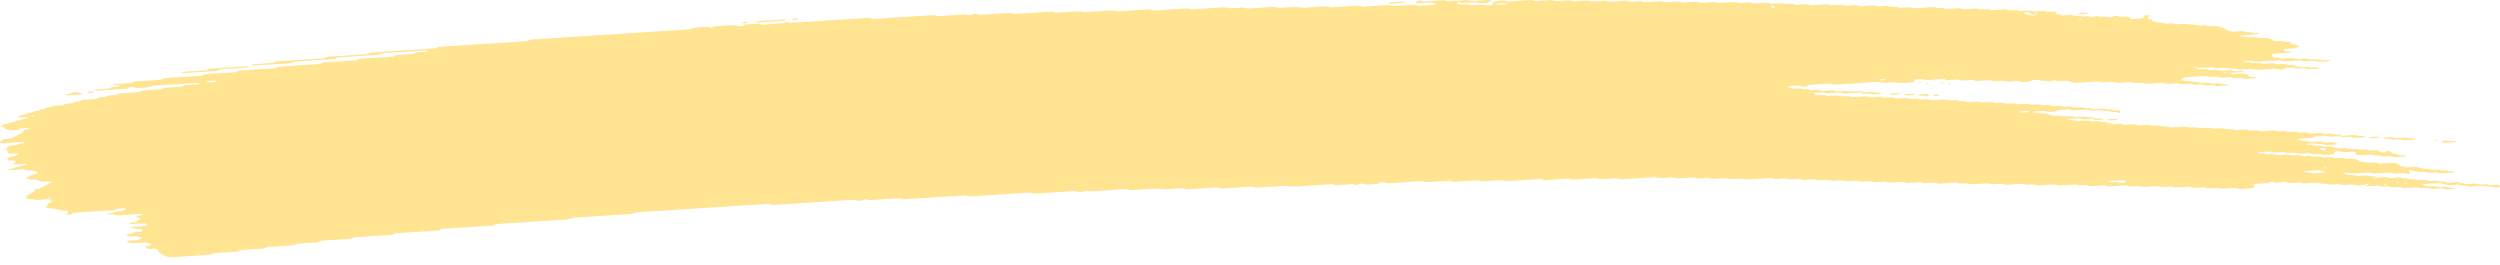 <svg width="274" height="29" viewBox="0 0 274 29" fill="none" xmlns="http://www.w3.org/2000/svg">
<path d="M256.627 14.9C256.253 14.924 255.875 14.94 255.508 14.975C255.27 14.997 255.168 14.932 255.009 14.899C254.957 14.887 254.9 14.863 254.851 14.866C254.48 14.89 254.11 14.916 253.74 14.943C253.626 15 253.555 15.077 253.381 15.105C253.211 15.132 253.01 15.132 252.821 15.145C252.572 15.161 252.323 15.177 252.073 15.192C251.949 15.199 251.847 15.227 251.805 15.28C251.797 15.289 251.881 15.312 251.926 15.325C252.077 15.369 252.224 15.419 252.391 15.453C252.549 15.486 252.746 15.432 252.916 15.474C253.298 15.567 253.301 15.565 253.592 15.547C253.842 15.531 254.091 15.514 254.341 15.502C254.39 15.499 254.446 15.521 254.499 15.533C254.658 15.565 254.76 15.639 254.994 15.611C255.172 15.589 255.368 15.584 255.554 15.572C255.708 15.615 255.852 15.664 256.018 15.698C256.173 15.73 256.219 15.755 256.136 15.798C256.06 15.838 255.954 15.854 255.814 15.857C255.69 15.859 255.565 15.872 255.44 15.879C255.376 15.884 255.315 15.887 255.255 15.891C255.017 15.907 255.017 15.907 254.582 15.813C254.412 15.776 254.22 15.828 254.057 15.792C253.948 15.769 253.853 15.733 253.747 15.708C253.702 15.698 253.63 15.696 253.573 15.699C253.385 15.71 253.196 15.717 253.014 15.736C252.886 15.749 252.81 15.791 252.825 15.832C252.829 15.848 252.92 15.872 252.973 15.873C253.094 15.876 253.222 15.856 253.339 15.866C253.453 15.876 253.57 15.906 253.653 15.938C253.823 16.006 254.016 15.946 254.178 15.963C254.348 15.982 254.488 16.041 254.65 16.077C254.692 16.086 254.771 16.071 254.836 16.067C255.021 16.056 255.206 16.047 255.391 16.037C255.546 16.08 255.712 16.118 255.852 16.167C256.105 16.255 256.377 16.289 256.706 16.246C256.891 16.223 257.073 16.232 257.22 16.289C257.371 16.348 257.545 16.342 257.738 16.331C257.915 16.319 258.097 16.286 258.278 16.328C258.671 16.419 258.675 16.423 259.14 16.388C259.279 16.378 259.385 16.375 259.491 16.409C259.589 16.44 259.695 16.466 259.797 16.496C259.982 16.485 260.171 16.475 260.356 16.463C260.594 16.447 260.727 16.468 260.783 16.55C260.817 16.6 260.833 16.646 260.916 16.68C261.014 16.721 261.12 16.72 261.263 16.708C261.399 16.698 261.498 16.681 261.554 16.628C261.577 16.606 261.622 16.586 261.664 16.568C261.698 16.555 261.751 16.534 261.781 16.537C261.838 16.543 261.913 16.559 261.932 16.578C262.117 16.757 262.117 16.758 262.306 16.81C262.514 16.867 262.73 16.919 262.918 16.984C263.089 17.041 263.259 17.016 263.444 17.016C263.583 17.016 263.674 17.055 263.663 17.093C263.655 17.115 263.602 17.147 263.557 17.15C263.187 17.18 262.813 17.205 262.439 17.226C262.393 17.229 262.337 17.202 262.284 17.189C262.178 17.162 262.083 17.121 261.97 17.112C261.857 17.103 261.724 17.125 261.6 17.133C261.475 17.14 261.343 17.159 261.229 17.147C261.116 17.136 261.025 17.093 260.919 17.065C260.87 17.052 260.802 17.032 260.761 17.037C260.485 17.072 260.281 17.024 260.084 16.959C260.043 16.945 259.971 16.936 259.918 16.939C259.48 16.965 259.045 16.994 258.607 17.022C258.429 17.034 258.286 16.982 258.248 16.895C258.229 16.847 258.191 16.798 258.191 16.749C258.191 16.661 257.983 16.612 257.832 16.622C257.583 16.637 257.33 16.649 257.084 16.671C256.884 16.689 256.714 16.671 256.578 16.618C256.419 16.558 256.238 16.569 256.056 16.586C255.92 16.597 255.882 16.646 255.89 16.768C255.897 16.867 255.833 16.898 255.588 16.914C255.278 16.935 254.964 16.956 254.65 16.972C254.601 16.975 254.545 16.95 254.495 16.936C254.39 16.91 254.295 16.867 254.182 16.858C254.068 16.848 253.936 16.87 253.811 16.879C253.687 16.886 253.555 16.907 253.441 16.897C253.328 16.886 253.233 16.842 253.131 16.814C253.082 16.801 253.022 16.782 252.973 16.785C252.723 16.796 252.474 16.814 252.224 16.83C251.945 16.848 251.945 16.848 251.548 16.757C251.367 16.715 251.185 16.748 251.008 16.76C250.819 16.771 250.641 16.777 250.494 16.718C250.395 16.68 250.286 16.656 250.169 16.664C249.855 16.681 249.545 16.704 249.232 16.721C249.179 16.724 249.107 16.717 249.065 16.704C248.865 16.642 248.669 16.593 248.389 16.624C248.147 16.651 247.886 16.652 247.645 16.677C247.512 16.69 247.452 16.738 247.478 16.774C247.493 16.794 247.573 16.816 247.626 16.816C247.747 16.817 247.879 16.795 247.992 16.804C248.226 16.822 248.344 16.945 248.65 16.912C248.831 16.891 249.02 16.884 249.209 16.878C249.258 16.876 249.311 16.904 249.364 16.919C249.515 16.959 249.647 17.01 249.866 16.984C250.048 16.963 250.241 16.957 250.426 16.945C250.72 16.926 250.72 16.928 251.102 17.018C251.283 17.06 251.465 17.026 251.642 17.016C251.775 17.009 251.899 16.994 252.005 17.015C252.168 17.046 252.285 17.116 252.485 17.112C252.674 17.108 252.859 17.087 253.048 17.08C253.165 17.075 253.275 17.099 253.369 17.139C253.468 17.178 253.573 17.196 253.702 17.187C253.887 17.175 254.076 17.161 254.265 17.153C254.318 17.152 254.378 17.165 254.427 17.177C254.533 17.203 254.635 17.234 254.737 17.262C254.922 17.254 255.111 17.251 255.293 17.233C255.433 17.22 255.531 17.226 255.644 17.255C255.788 17.295 255.905 17.366 256.139 17.332C256.256 17.316 256.392 17.32 256.51 17.305C256.653 17.286 256.751 17.293 256.853 17.338C257.046 17.422 257.288 17.423 257.537 17.391C257.81 17.355 258.014 17.397 258.218 17.462C258.433 17.529 258.433 17.528 258.599 17.692C258.648 17.739 258.788 17.761 258.905 17.752C259.102 17.737 259.272 17.745 259.415 17.801C259.567 17.861 259.748 17.854 259.933 17.838C260.179 17.815 260.424 17.796 260.625 17.882C260.723 17.923 260.829 17.933 260.961 17.923C261.335 17.896 261.713 17.88 262.08 17.848C262.303 17.827 262.431 17.874 262.582 17.914C262.786 17.969 263.009 18.017 263.009 18.134C263.009 18.153 263.062 18.175 263.107 18.19C263.206 18.221 263.311 18.247 263.414 18.277C263.565 18.321 263.712 18.358 263.92 18.334C264.101 18.315 264.294 18.309 264.479 18.296C264.664 18.283 264.834 18.276 265.001 18.332C265.193 18.395 265.397 18.455 265.617 18.503C265.771 18.537 265.976 18.479 266.142 18.525C266.244 18.553 266.342 18.585 266.452 18.609C266.497 18.619 266.569 18.612 266.629 18.609C266.754 18.603 266.882 18.599 267.003 18.584C267.143 18.567 267.249 18.57 267.355 18.604C267.453 18.635 267.551 18.678 267.665 18.687C267.835 18.7 268.024 18.641 268.194 18.709C268.281 18.743 268.39 18.776 268.504 18.786C268.617 18.796 268.749 18.774 268.87 18.775C268.923 18.775 268.987 18.799 269.017 18.818C269.036 18.828 269.01 18.857 268.983 18.871C268.949 18.889 268.9 18.913 268.851 18.916C268.477 18.942 268.103 18.964 267.729 18.989C267.506 19.004 267.506 19.004 267.056 18.911C266.95 18.889 266.833 18.893 266.701 18.904C266.523 18.917 266.342 18.942 266.157 18.916C265.915 18.815 265.617 18.806 265.299 18.845C265.167 18.861 265.046 18.861 264.948 18.833C264.74 18.777 264.521 18.725 264.336 18.659C264.192 18.607 264.124 18.603 264.063 18.674C264.045 18.696 264.026 18.719 264.029 18.74C264.052 18.814 264.094 18.886 264.116 18.96C264.124 18.98 264.094 19.004 264.075 19.026C264.014 19.088 263.935 19.084 263.803 19.032C263.671 18.98 263.512 18.947 263.3 18.97C263.119 18.991 262.922 18.988 262.741 19.01C262.461 19.042 262.265 18.995 262.064 18.932C262.023 18.919 261.951 18.911 261.898 18.914C261.335 18.948 260.776 18.986 260.213 19.02C260.092 19.028 259.982 19.006 259.888 18.966C259.79 18.926 259.68 18.905 259.559 18.913C259.06 18.944 258.561 18.972 258.063 19.01C257.859 19.026 257.696 19.007 257.556 18.955C257.451 18.917 257.352 18.905 257.22 18.91C257.076 18.914 256.974 18.929 256.903 18.972C256.835 19.013 256.884 19.038 257.035 19.07C257.197 19.106 257.348 19.151 257.503 19.193C257.628 19.187 257.753 19.175 257.874 19.177C257.927 19.177 257.976 19.203 258.029 19.218C258.18 19.261 258.32 19.303 258.535 19.28C258.716 19.259 258.909 19.255 259.094 19.241C259.351 19.225 259.351 19.225 259.767 19.318C259.873 19.342 259.986 19.34 260.122 19.327C260.239 19.317 260.36 19.337 260.443 19.381C260.477 19.399 260.466 19.429 260.394 19.526C260.394 19.598 260.474 19.566 260.5 19.519C260.542 19.451 260.462 19.429 260.311 19.466C260.205 19.492 260.152 19.53 260.179 19.561C260.194 19.578 260.266 19.598 260.394 19.526C260.727 19.438 260.98 19.427 261.222 19.404C261.365 19.39 261.456 19.396 261.569 19.435C261.705 19.48 261.841 19.529 262.064 19.505C262.306 19.479 262.563 19.476 262.809 19.454C263.036 19.433 263.153 19.498 263.296 19.536C263.47 19.582 263.663 19.53 263.822 19.557C263.988 19.584 264.105 19.648 264.298 19.66C264.577 19.62 264.755 19.694 264.967 19.743C265.133 19.78 265.329 19.747 265.507 19.731C265.707 19.713 265.873 19.73 266.013 19.783C266.172 19.843 266.35 19.83 266.531 19.817C266.954 19.787 266.969 19.783 267.215 19.864C267.393 19.923 267.563 19.896 267.74 19.889C267.895 19.929 268.046 19.971 268.209 20.007C268.25 20.016 268.33 20.001 268.394 19.997C268.579 19.985 268.768 19.973 268.953 19.961C269.078 19.954 269.21 19.932 269.324 19.94C269.437 19.951 269.531 19.994 269.633 20.021C269.735 20.05 269.841 20.078 269.94 20.107C270.091 20.151 270.234 20.188 270.446 20.166C270.627 20.147 270.816 20.141 271.005 20.128C271.243 20.111 271.236 20.116 271.678 20.204C271.916 20.253 272.161 20.194 272.403 20.188C272.524 20.185 272.641 20.201 272.724 20.244C272.758 20.262 272.747 20.291 272.759 20.317C272.135 20.356 271.508 20.39 270.892 20.439C270.654 20.458 270.529 20.405 270.401 20.361C270.189 20.29 269.909 20.393 269.709 20.302C269.588 20.247 269.414 20.216 269.206 20.243C269.085 20.258 268.957 20.256 268.832 20.269C268.515 20.302 268.224 20.303 267.971 20.201C267.884 20.166 267.759 20.147 267.668 20.113C267.563 20.076 267.461 20.055 267.336 20.063C266.773 20.098 266.214 20.134 265.654 20.172C265.605 20.175 265.556 20.197 265.514 20.213C265.409 20.255 265.443 20.287 265.613 20.314C265.669 20.322 265.715 20.341 265.768 20.356C265.87 20.384 265.964 20.428 266.078 20.439C266.191 20.449 266.323 20.428 266.448 20.421C266.573 20.414 266.705 20.392 266.818 20.401C266.932 20.411 267.026 20.454 267.132 20.48C267.181 20.493 267.241 20.515 267.291 20.514C267.54 20.505 267.786 20.489 268.035 20.476C268.19 20.515 268.322 20.573 268.507 20.586C268.624 20.595 268.749 20.579 268.87 20.582C268.923 20.583 268.991 20.605 269.017 20.625C269.033 20.637 268.983 20.666 268.946 20.681C268.802 20.737 268.606 20.726 268.428 20.744C268.235 20.763 268.061 20.757 267.914 20.7C267.816 20.662 267.706 20.641 267.585 20.648C267.272 20.667 266.962 20.69 266.648 20.706C266.595 20.709 266.531 20.695 266.482 20.685C266.085 20.595 266.085 20.592 265.805 20.611C265.394 20.639 265.394 20.639 265.118 20.561C265.065 20.547 265.008 20.518 264.963 20.52C264.524 20.544 264.09 20.567 263.655 20.601C263.512 20.611 263.414 20.611 263.308 20.573C263.217 20.541 263.111 20.504 262.998 20.495C262.881 20.486 262.752 20.508 262.628 20.515C262.503 20.523 262.371 20.542 262.261 20.53C262.148 20.518 262.049 20.477 261.951 20.448C261.849 20.417 261.739 20.418 261.6 20.43C261.169 20.464 261.165 20.459 260.738 20.368C260.689 20.358 260.625 20.346 260.572 20.349C260.258 20.367 259.948 20.389 259.635 20.406C259.514 20.414 259.397 20.395 259.313 20.352C259.279 20.334 259.291 20.305 259.268 20.247C259.242 20.234 259.272 20.258 259.279 20.28C259.336 20.277 259.404 20.28 259.446 20.268C259.552 20.24 259.604 20.203 259.578 20.172C259.563 20.156 259.491 20.135 259.446 20.135C259.363 20.135 259.291 20.168 259.268 20.247C259.03 20.296 258.777 20.306 258.531 20.33C258.388 20.345 258.297 20.337 258.184 20.299C258.048 20.252 257.908 20.206 257.685 20.23C257.443 20.256 257.186 20.26 256.937 20.281C256.649 20.305 256.525 20.172 256.283 20.175C256.033 20.178 255.784 20.203 255.535 20.221C255.315 20.235 255.315 20.235 254.862 20.14C254.696 20.104 254.499 20.156 254.337 20.119C254.227 20.095 254.133 20.06 254.027 20.035C253.982 20.024 253.91 20.024 253.853 20.027C253.539 20.045 253.222 20.057 252.92 20.089C252.576 20.128 252.315 20.086 252.07 19.999C251.76 20.016 251.446 20.024 251.14 20.052C250.917 20.073 250.788 20.024 250.637 19.985C250.584 19.971 250.539 19.949 250.482 19.943C250.426 19.938 250.358 19.949 250.297 19.954C250.048 19.97 249.791 19.977 249.549 20.004C249.25 20.038 249.137 19.917 248.907 19.902C248.752 19.974 248.669 20.073 248.362 20.081C248.113 20.086 247.864 20.11 247.614 20.126C247.49 20.134 247.365 20.142 247.24 20.15C247.04 20.163 246.945 20.221 246.987 20.309C247.01 20.358 247.029 20.406 247.047 20.455C247.085 20.542 246.991 20.616 246.832 20.626C246.394 20.654 245.959 20.684 245.521 20.709C245.404 20.716 245.29 20.691 245.196 20.651C245.098 20.611 244.988 20.594 244.867 20.601C244.429 20.629 243.994 20.659 243.556 20.684C243.507 20.687 243.443 20.672 243.393 20.66C243.288 20.634 243.186 20.603 243.083 20.575C242.834 20.588 242.588 20.597 242.343 20.614C241.946 20.641 241.946 20.642 241.655 20.561C241.602 20.547 241.549 20.518 241.5 20.52C241.311 20.526 241.126 20.541 240.937 20.554C240.382 20.592 240.382 20.592 240.219 20.548C240.072 20.507 239.939 20.457 239.717 20.48C239.475 20.507 239.218 20.515 238.968 20.53C238.783 20.541 238.598 20.552 238.413 20.555C238.364 20.557 238.311 20.529 238.258 20.514C238.107 20.468 237.959 20.431 237.752 20.457C237.631 20.471 237.502 20.474 237.377 20.482C237.052 20.502 237.052 20.502 236.52 20.414C236.467 20.405 236.403 20.395 236.35 20.399C235.911 20.426 235.477 20.455 235.038 20.48C234.985 20.483 234.921 20.474 234.868 20.467C234.271 20.381 234.271 20.381 233.636 20.423C233.395 20.437 233.387 20.443 233.134 20.365C233.02 20.331 232.926 20.315 232.794 20.325C232.295 20.361 231.792 20.384 231.297 20.426C231.074 20.443 230.946 20.399 230.795 20.359C230.742 20.346 230.685 20.317 230.64 20.318C230.141 20.346 229.642 20.38 229.143 20.408C229.098 20.411 229.041 20.381 228.988 20.368C228.886 20.341 228.788 20.302 228.675 20.293C228.558 20.284 228.429 20.306 228.301 20.314C227.987 20.333 227.987 20.331 227.624 20.244C227.575 20.232 227.511 20.216 227.462 20.219C226.963 20.249 226.46 20.274 225.965 20.317C225.682 20.34 225.489 20.297 225.289 20.235C225.247 20.222 225.176 20.216 225.123 20.219C224.56 20.253 224 20.291 223.437 20.325C223.32 20.333 223.207 20.308 223.112 20.269C222.961 20.209 222.784 20.216 222.595 20.23C222.16 20.26 222.156 20.259 221.899 20.188C221.847 20.173 221.801 20.154 221.745 20.147C221.692 20.14 221.624 20.144 221.567 20.147C221.318 20.162 221.068 20.178 220.819 20.194C220.569 20.21 220.316 20.219 220.07 20.244C219.768 20.275 219.625 20.179 219.413 20.135C219.103 20.154 218.786 20.166 218.48 20.197C218.245 20.221 218.136 20.156 217.981 20.122C217.928 20.11 217.871 20.085 217.822 20.088C217.259 20.12 216.696 20.156 216.137 20.195C216.001 20.204 215.91 20.193 215.797 20.157C215.544 20.078 215.532 20.081 215.109 20.11C214.924 20.123 214.746 20.135 214.587 20.075C214.448 20.02 214.278 20.007 214.077 20.024C213.832 20.047 213.579 20.058 213.329 20.073C213.08 20.089 212.83 20.111 212.581 20.119C212.381 20.126 212.26 20.057 212.101 20.021C212.052 20.011 211.984 20.01 211.927 20.013C211.678 20.026 211.421 20.036 211.179 20.061C210.884 20.092 210.722 20.011 210.514 19.964C210.469 19.954 210.393 19.96 210.336 19.964C209.898 19.991 209.463 20.02 209.025 20.048C208.87 20.008 208.711 19.97 208.556 19.93C208.307 19.945 208.058 19.961 207.808 19.976C207.619 19.988 207.427 19.992 207.249 20.014C207.018 20.044 206.905 19.974 206.75 19.94C206.697 19.929 206.641 19.904 206.591 19.907C206.278 19.923 205.964 19.94 205.654 19.965C205.36 19.991 205.242 19.858 205.001 19.859C204.751 19.861 204.494 19.88 204.252 19.907C203.973 19.938 203.776 19.89 203.576 19.827C203.534 19.814 203.463 19.806 203.41 19.809C203.096 19.827 202.786 19.849 202.473 19.867C202.42 19.87 202.355 19.862 202.303 19.853C201.706 19.766 201.706 19.765 201.445 19.783C201.26 19.794 201.071 19.809 200.882 19.817C200.829 19.82 200.765 19.806 200.715 19.794C200.322 19.704 200.322 19.703 200.039 19.721C199.79 19.737 199.54 19.753 199.291 19.769C199.136 19.73 198.977 19.691 198.822 19.651C198.512 19.671 198.195 19.685 197.889 19.712C197.745 19.724 197.651 19.719 197.541 19.682C197.405 19.638 197.269 19.587 197.042 19.612C196.801 19.638 196.544 19.641 196.298 19.663C196.003 19.69 195.882 19.555 195.644 19.557C195.395 19.558 195.138 19.578 194.896 19.604C194.616 19.635 194.42 19.588 194.22 19.525C194.178 19.511 194.106 19.504 194.053 19.507C193.366 19.55 192.682 19.592 191.994 19.638C191.571 19.666 191.571 19.668 190.766 19.587C190.709 19.581 190.649 19.575 190.592 19.578C190.343 19.591 190.086 19.601 189.844 19.626C189.549 19.657 189.387 19.578 189.179 19.529C189.133 19.519 189.062 19.525 189.001 19.527C188.812 19.538 188.627 19.551 188.438 19.563C188.189 19.579 187.939 19.595 187.69 19.612C187.535 19.573 187.376 19.533 187.221 19.495C186.911 19.514 186.594 19.525 186.288 19.555C186.054 19.579 185.944 19.517 185.789 19.482C185.736 19.47 185.68 19.445 185.63 19.446C185.067 19.479 184.504 19.513 183.945 19.554C183.715 19.572 183.609 19.505 183.454 19.471C183.401 19.461 183.34 19.442 183.291 19.445C182.917 19.466 182.543 19.491 182.169 19.516C181.957 19.53 181.957 19.53 181.496 19.439C181.443 19.429 181.383 19.418 181.33 19.421C180.144 19.495 178.961 19.573 177.774 19.647C177.653 19.654 177.544 19.632 177.449 19.592C177.351 19.553 177.241 19.532 177.121 19.539C176.622 19.57 176.119 19.598 175.624 19.637C175.42 19.653 175.258 19.634 175.118 19.582C175.012 19.544 174.914 19.529 174.781 19.538C174.532 19.555 174.283 19.57 174.033 19.587C173.784 19.603 173.534 19.619 173.285 19.635C173.036 19.651 172.782 19.66 172.537 19.685C172.235 19.716 172.087 19.625 171.879 19.579C171.505 19.601 171.131 19.623 170.761 19.647C170.262 19.678 169.763 19.712 169.264 19.741C169.219 19.744 169.162 19.718 169.109 19.704C168.955 19.668 168.841 19.616 168.611 19.632C167.492 19.71 166.366 19.777 165.244 19.853C165.009 19.87 164.907 19.806 164.749 19.772C164.696 19.762 164.635 19.741 164.586 19.744C163.963 19.781 163.339 19.822 162.716 19.862C162.463 19.878 162.463 19.878 162.039 19.787C161.99 19.777 161.926 19.764 161.873 19.766C161.061 19.817 160.252 19.87 159.439 19.921C159.318 19.929 159.209 19.908 159.111 19.868C159.016 19.828 158.903 19.806 158.786 19.814C158.037 19.861 157.286 19.907 156.541 19.958C156.341 19.973 156.175 19.96 156.031 19.907C155.929 19.868 155.827 19.852 155.698 19.861C154.576 19.933 153.454 20.002 152.331 20.079C152.116 20.094 151.965 20.066 151.829 20.017C151.719 19.979 151.625 19.971 151.489 19.977C151.345 19.985 151.258 20.001 151.179 20.045C151.077 20.103 151.013 20.175 150.771 20.179C150.521 20.184 150.268 20.201 150.023 20.227C149.788 20.252 149.679 20.185 149.531 20.145C149.422 20.117 149.32 20.113 149.18 20.126C149.052 20.138 148.972 20.163 148.897 20.21C148.73 20.311 148.715 20.311 148.511 20.247C148.402 20.213 148.303 20.187 148.182 20.193C147.684 20.222 147.185 20.255 146.686 20.288C146.399 20.308 146.395 20.311 146.18 20.237C146.074 20.2 145.972 20.182 145.847 20.191C144.475 20.28 143.104 20.365 141.732 20.458C141.52 20.473 141.377 20.442 141.226 20.398C141.176 20.383 141.127 20.362 141.071 20.356C141.014 20.35 140.95 20.356 140.889 20.359C139.892 20.423 138.89 20.483 137.896 20.554C137.67 20.57 137.549 20.523 137.394 20.485C137.341 20.471 137.296 20.451 137.239 20.445C137.182 20.44 137.114 20.451 137.054 20.455C136.056 20.518 135.055 20.579 134.061 20.65C133.823 20.666 133.721 20.604 133.566 20.572C133.513 20.56 133.456 20.538 133.407 20.541C133.094 20.557 132.784 20.579 132.47 20.598C131.722 20.647 130.974 20.692 130.225 20.743C129.938 20.762 129.814 20.631 129.572 20.637C129.258 20.644 128.948 20.673 128.635 20.694C128.385 20.71 128.136 20.725 127.886 20.743C127.641 20.759 127.641 20.759 127.029 20.673C126.976 20.666 126.911 20.656 126.859 20.659C125.986 20.713 125.109 20.768 124.24 20.827C124.04 20.84 123.873 20.833 123.73 20.778C123.628 20.74 123.522 20.721 123.397 20.729C122.086 20.813 120.778 20.898 119.467 20.98C119.418 20.983 119.354 20.968 119.305 20.956C119.199 20.93 119.097 20.899 118.995 20.871C118.919 20.905 118.821 20.936 118.772 20.974C118.704 21.026 118.613 21.041 118.47 21.049C118.326 21.058 118.235 21.055 118.122 21.017C117.986 20.97 117.846 20.933 117.623 20.948C116.251 21.041 114.88 21.125 113.508 21.216C113.281 21.231 113.175 21.166 113.017 21.132C112.964 21.122 112.903 21.105 112.854 21.108C112.291 21.142 111.732 21.179 111.169 21.215C109.608 21.315 108.048 21.411 106.491 21.517C106.207 21.536 106.015 21.499 105.814 21.436C105.773 21.422 105.701 21.415 105.648 21.418C103.464 21.557 101.28 21.697 99.099 21.837C98.982 21.844 98.869 21.821 98.774 21.782C98.676 21.742 98.567 21.723 98.446 21.731C97.448 21.794 96.451 21.858 95.453 21.922C95.203 21.939 95.2 21.94 94.943 21.869C94.89 21.855 94.833 21.826 94.792 21.829C94.705 21.837 94.621 21.874 94.561 21.924C94.501 21.977 94.406 21.992 94.266 22.002C94.123 22.012 94.028 22.008 93.919 21.973C93.779 21.928 93.65 21.886 93.424 21.9C90.555 22.089 87.687 22.27 84.819 22.458C84.589 22.472 84.483 22.41 84.324 22.377C84.271 22.366 84.218 22.352 84.162 22.349C84.101 22.346 84.037 22.355 83.977 22.359C79.298 22.658 74.62 22.959 69.942 23.258C69.662 23.276 69.666 23.276 69.36 23.412C69.322 23.428 69.273 23.45 69.22 23.453C67.788 23.547 66.352 23.639 64.916 23.73C64.293 23.77 63.669 23.811 63.046 23.85C62.823 23.863 62.823 23.863 62.29 24.022C62.245 24.036 62.192 24.053 62.139 24.056C59.645 24.217 57.151 24.378 54.653 24.535C54.456 24.547 54.298 24.574 54.207 24.645C54.143 24.695 54.06 24.724 53.935 24.733C52.189 24.845 50.443 24.959 48.694 25.068C48.486 25.081 48.361 25.122 48.259 25.184C48.225 25.205 48.195 25.229 48.146 25.243C48.1 25.257 48.032 25.261 47.976 25.265C46.479 25.361 44.983 25.46 43.483 25.552C43.26 25.565 43.169 25.619 43.06 25.677C43.022 25.696 42.995 25.723 42.946 25.736C42.897 25.748 42.825 25.748 42.765 25.751C41.518 25.83 40.271 25.911 39.024 25.991C38.782 25.984 38.729 26.069 38.612 26.121C38.57 26.138 38.54 26.162 38.491 26.174C38.438 26.186 38.37 26.184 38.306 26.187C37.308 26.25 36.311 26.318 35.309 26.377C35.079 26.391 35.033 26.466 34.909 26.517C34.867 26.534 34.826 26.559 34.776 26.563C34.153 26.606 33.529 26.646 32.906 26.684C32.698 26.697 32.698 26.696 32.331 26.842C32.29 26.858 32.241 26.876 32.188 26.88C31.255 26.942 30.317 27.001 29.38 27.062C29.259 27.069 29.176 27.104 29.116 27.154C29.055 27.205 28.968 27.237 28.848 27.244C28.099 27.293 27.351 27.343 26.603 27.387C26.395 27.399 26.259 27.436 26.168 27.503C26.1 27.553 26.017 27.578 25.885 27.587C25.137 27.634 24.389 27.685 23.637 27.727C23.417 27.738 23.304 27.789 23.213 27.851C23.141 27.901 23.058 27.918 22.919 27.927C21.547 28.013 20.171 28.098 18.803 28.193C18.573 28.209 18.456 28.157 18.305 28.12C18.089 28.069 17.889 28.013 17.889 27.898C17.889 27.88 17.825 27.859 17.779 27.845C17.443 27.734 17.443 27.734 17.39 27.616C17.36 27.544 17.326 27.47 17.299 27.396C17.25 27.275 17.129 27.244 16.782 27.267C16.657 27.274 16.532 27.284 16.408 27.29C16.222 27.3 16.083 27.252 16.049 27.163C16.03 27.115 16.007 27.066 15.988 27.017C16.177 27.006 16.173 27.004 16.506 26.826C16.646 26.75 16.646 26.75 16.377 26.675C16.275 26.647 16.177 26.616 16.067 26.59C16.018 26.578 15.954 26.57 15.901 26.573C15.588 26.591 15.278 26.612 14.968 26.632C14.469 26.665 14.469 26.665 13.963 26.515C13.921 26.503 13.857 26.48 13.864 26.469C13.906 26.414 14.008 26.391 14.136 26.385C14.325 26.376 14.511 26.361 14.696 26.349C14.82 26.342 14.945 26.333 15.07 26.326C15.187 26.27 15.308 26.215 15.418 26.158C15.591 26.069 15.591 26.066 15.353 26.004C15.202 25.963 15.04 25.926 14.885 25.888C14.7 25.899 14.511 25.913 14.325 25.923C14.091 25.936 13.997 25.908 13.936 25.812C13.883 25.729 13.948 25.656 14.129 25.639C14.314 25.621 14.488 25.609 14.582 25.534C14.673 25.462 14.832 25.433 15.028 25.428C15.153 25.423 15.278 25.413 15.402 25.404C15.565 25.392 15.652 25.317 15.618 25.233C15.599 25.178 15.561 25.133 15.414 25.121C14.76 25.069 14.752 25.071 14.428 24.971C14.397 24.962 14.375 24.935 14.386 24.922C14.405 24.9 14.446 24.867 14.492 24.863C14.926 24.83 15.361 24.801 15.796 24.779C15.939 24.771 16.045 24.761 16.094 24.706C16.162 24.631 16.132 24.562 15.999 24.51C15.958 24.494 15.89 24.474 15.845 24.475C15.346 24.502 14.851 24.535 14.352 24.562C14.307 24.565 14.223 24.54 14.205 24.521C14.167 24.485 14.223 24.438 14.356 24.422C14.53 24.4 14.707 24.398 14.824 24.325C14.987 24.22 15.187 24.124 15.368 24.024C15.399 24.006 15.448 23.972 15.437 23.969C15.342 23.937 15.232 23.912 15.134 23.881C14.968 23.829 14.968 23.757 15.006 23.688C15.036 23.631 15.149 23.609 15.289 23.609C15.35 23.609 15.425 23.609 15.474 23.596C15.603 23.564 15.644 23.522 15.58 23.491C15.542 23.474 15.474 23.449 15.429 23.452C14.62 23.5 13.808 23.547 13.003 23.608C12.765 23.626 12.655 23.57 12.512 23.53C12.402 23.499 12.3 23.487 12.164 23.509C12.036 23.53 11.911 23.518 11.832 23.469C11.767 23.43 11.881 23.396 12.187 23.357C12.243 23.35 12.308 23.345 12.349 23.331C12.787 23.171 12.787 23.17 13.09 23.149C13.384 23.13 13.385 23.129 13.54 23.043C13.611 23.003 13.691 22.963 13.759 22.922C13.785 22.906 13.831 22.877 13.815 22.868C13.732 22.822 13.619 22.812 13.487 22.822C13.192 22.847 12.844 22.826 12.689 22.966C12.629 23.02 12.534 23.034 12.398 23.043C11.03 23.129 9.662 23.22 8.291 23.303C8.068 23.316 7.966 23.37 7.879 23.431C7.803 23.481 7.72 23.496 7.577 23.505C7.433 23.514 7.32 23.518 7.236 23.469C7.187 23.44 7.229 23.398 7.342 23.357C7.505 23.298 7.474 23.224 7.422 23.155C7.384 23.11 7.267 23.077 7.142 23.08C6.957 23.086 6.779 23.102 6.624 23.043C6.534 23.009 6.42 22.986 6.318 22.956C6.122 22.896 5.925 22.834 5.649 22.873C5.46 22.859 5.328 22.806 5.177 22.764C4.924 22.697 4.901 22.686 5.082 22.614C5.287 22.533 5.128 22.427 5.241 22.347C5.362 22.262 5.528 22.186 5.676 22.107C5.714 22.086 5.748 22.067 5.785 22.046C5.698 22.017 5.619 21.98 5.517 21.959C5.385 21.933 5.317 21.9 5.324 21.809C5.298 21.796 5.309 21.829 5.339 21.838C5.373 21.847 5.457 21.84 5.498 21.829C5.604 21.802 5.657 21.765 5.63 21.734C5.615 21.717 5.544 21.697 5.498 21.697C5.415 21.697 5.343 21.729 5.321 21.809C4.897 21.869 4.459 21.899 4.021 21.922C3.975 21.925 3.919 21.896 3.866 21.881C3.692 21.831 3.692 21.832 3.182 21.818C3.129 21.816 3.057 21.796 3.031 21.775C2.921 21.685 2.925 21.586 2.872 21.49C2.97 21.428 3.068 21.368 3.17 21.307C3.374 21.185 3.639 21.077 3.798 20.943C3.764 20.871 3.718 20.799 3.885 20.74C4.357 20.666 4.353 20.666 4.482 20.595C4.848 20.395 5.211 20.193 5.593 19.995C5.695 19.943 5.695 19.915 5.513 19.893C5.457 19.887 5.396 19.886 5.336 19.889C5.147 19.899 4.958 19.926 4.773 19.92C4.587 19.915 4.451 19.851 4.3 19.811C4.145 19.769 3.99 19.727 3.835 19.684C3.658 19.688 3.48 19.73 3.303 19.663C3.167 19.612 2.997 19.575 2.842 19.532C2.959 19.42 3.178 19.334 3.348 19.235C3.503 19.146 3.507 19.147 3.922 19.078C4.119 19.045 4.187 18.879 4.021 18.83C3.82 18.771 3.609 18.716 3.405 18.66C3.227 18.665 3.046 18.705 2.876 18.638C2.743 18.588 2.592 18.554 2.373 18.573C2.003 18.606 1.625 18.622 1.251 18.649C1.122 18.657 0.982 18.652 0.926 18.601C0.888 18.566 0.998 18.517 1.122 18.507C1.311 18.492 1.481 18.475 1.576 18.401C1.666 18.327 1.833 18.305 2.029 18.295C2.082 18.292 2.143 18.274 2.169 18.256C2.305 18.171 2.456 18.097 2.747 18.1C2.868 18.071 2.932 18.034 2.895 17.998C2.872 17.979 2.793 17.954 2.747 17.957C2.434 17.972 2.12 17.986 1.814 18.013C1.67 18.025 1.561 18.028 1.47 17.983C1.406 17.954 1.44 17.914 1.561 17.872C1.666 17.835 1.697 17.792 1.689 17.742C1.67 17.625 1.557 17.591 1.194 17.599C0.933 17.605 0.869 17.585 0.812 17.485C0.797 17.462 0.76 17.429 0.786 17.413C0.949 17.313 1.054 17.189 1.36 17.142C1.481 17.124 1.61 17.124 1.685 17.085C1.761 17.047 1.829 17.003 1.908 16.966C2.007 16.922 2.075 16.881 2.029 16.852C1.954 16.802 1.833 16.798 1.693 16.816C1.572 16.83 1.444 16.832 1.319 16.841C1.096 16.857 0.915 16.819 0.888 16.754C0.816 16.583 0.741 16.413 0.676 16.242C0.669 16.221 0.688 16.195 0.718 16.177C0.824 16.115 0.937 16.056 1.047 15.996C1.175 15.926 1.379 15.94 1.553 15.926C1.799 15.907 1.799 15.909 2.127 15.767C2.256 15.711 2.479 15.733 2.611 15.683C2.653 15.667 2.717 15.64 2.706 15.626C2.69 15.606 2.615 15.592 2.558 15.583C2.505 15.574 2.441 15.569 2.384 15.574C1.697 15.617 1.013 15.662 0.325 15.704C0.208 15.711 0.079 15.679 0.038 15.633C-0.004 15.59 0.008 15.539 0 15.49C0.11 15.429 0.234 15.373 0.329 15.309C0.401 15.258 0.484 15.236 0.627 15.233C0.816 15.229 1.001 15.211 1.213 15.198C1.606 14.983 1.991 14.757 2.415 14.542C2.585 14.455 2.543 14.366 2.577 14.273C2.611 14.188 2.864 14.201 3.034 14.176C3.17 14.155 3.216 14.108 3.163 14.076C3.133 14.056 3.065 14.034 3.012 14.034C2.887 14.034 2.762 14.048 2.638 14.055C2.513 14.062 2.369 14.058 2.267 14.083C2.169 14.107 2.105 14.157 2.041 14.2C1.969 14.247 1.874 14.263 1.731 14.266C1.546 14.269 1.36 14.282 1.175 14.293C0.971 14.235 0.76 14.179 0.563 14.118C0.525 14.107 0.518 14.073 0.521 14.051C0.529 13.993 0.472 13.958 0.348 13.93C0.242 13.906 0.155 13.872 0.057 13.843C0.132 13.803 0.215 13.764 0.276 13.722C0.408 13.632 0.574 13.567 0.862 13.57C0.975 13.512 1.066 13.442 1.213 13.402C1.353 13.363 1.591 13.402 1.697 13.315C1.75 13.272 1.829 13.223 1.931 13.206C2.094 13.178 2.305 13.192 2.4 13.11C2.456 13.063 2.539 13.02 2.649 13.008C2.774 12.995 2.902 12.992 2.993 12.964C3.042 12.949 3.095 12.925 3.095 12.905C3.095 12.892 3.019 12.871 2.966 12.862C2.917 12.852 2.853 12.844 2.796 12.847C2.607 12.856 2.422 12.872 2.233 12.881C2.18 12.884 2.12 12.874 2.063 12.865C1.897 12.841 1.908 12.812 2.041 12.759C2.173 12.707 2.267 12.641 2.377 12.58C2.498 12.57 2.649 12.575 2.732 12.546C2.872 12.501 2.97 12.434 3.083 12.377C3.208 12.368 3.337 12.365 3.454 12.349C3.503 12.343 3.526 12.31 3.567 12.291C3.643 12.255 3.707 12.201 3.809 12.184C3.975 12.157 4.179 12.168 4.278 12.086C4.334 12.039 4.421 11.989 4.527 11.986C4.822 11.98 4.946 11.899 5.098 11.822C5.211 11.765 5.453 11.794 5.578 11.737C5.661 11.7 5.721 11.654 5.804 11.619C5.838 11.604 5.91 11.597 5.967 11.592C6.277 11.57 6.59 11.554 6.9 11.53C6.949 11.526 6.995 11.504 7.032 11.486C7.112 11.448 7.161 11.395 7.259 11.37C7.357 11.345 7.497 11.345 7.618 11.337C8.007 11.315 8.038 11.321 8.215 11.196C8.359 11.094 8.71 11.166 8.827 11.054C8.895 10.989 9.02 10.936 9.243 10.929C9.557 10.918 9.866 10.89 10.18 10.871C10.46 10.854 10.456 10.854 10.758 10.716C10.894 10.655 11.095 10.663 11.272 10.652C11.461 10.64 11.635 10.622 11.726 10.548C11.816 10.476 11.983 10.453 12.175 10.442C12.353 10.432 12.553 10.439 12.693 10.38C13.033 10.239 13.029 10.237 13.268 10.222C13.642 10.199 14.016 10.175 14.39 10.15C14.639 10.134 14.9 10.131 15.134 10.098C15.304 10.075 15.38 9.992 15.489 9.935C15.799 9.913 16.109 9.891 16.419 9.87C16.854 9.84 17.292 9.814 17.73 9.786C17.919 9.73 17.946 9.606 18.263 9.6C18.452 9.597 18.637 9.578 18.826 9.566C19.14 9.546 19.45 9.519 19.763 9.509C20.001 9.501 20.043 9.422 20.168 9.372C20.209 9.354 20.247 9.329 20.296 9.324C20.787 9.283 21.294 9.274 21.773 9.214C21.823 9.208 21.868 9.177 21.879 9.155C21.887 9.143 21.823 9.121 21.781 9.111C21.732 9.099 21.668 9.087 21.615 9.09C20.054 9.189 18.494 9.289 16.933 9.388C16.714 9.403 16.714 9.401 16.181 9.563C16.136 9.577 16.083 9.591 16.026 9.596C15.777 9.613 15.523 9.624 15.278 9.646C15.077 9.664 14.911 9.646 14.768 9.593C14.666 9.554 14.56 9.543 14.431 9.546C14.288 9.55 14.193 9.566 14.11 9.606C14.001 9.661 13.944 9.731 13.713 9.746C12.652 9.81 11.59 9.88 10.531 9.948C10.384 9.927 10.312 9.897 10.35 9.86C10.373 9.838 10.418 9.808 10.463 9.805C10.898 9.774 11.336 9.748 11.771 9.718C11.831 9.714 11.915 9.717 11.949 9.702C12.115 9.635 12.175 9.528 12.489 9.52C12.67 9.516 12.855 9.494 13.029 9.473C13.079 9.467 13.124 9.436 13.135 9.414C13.139 9.402 13.079 9.38 13.033 9.37C12.867 9.327 12.674 9.379 12.508 9.349C12.451 9.339 12.372 9.324 12.361 9.307C12.353 9.29 12.417 9.264 12.463 9.248C12.504 9.233 12.561 9.22 12.617 9.215C13.116 9.181 13.615 9.146 14.114 9.119C14.318 9.109 14.461 9.072 14.552 9.004C14.62 8.954 14.703 8.928 14.832 8.92C15.705 8.866 16.578 8.805 17.454 8.755C17.674 8.743 17.787 8.695 17.878 8.631C17.949 8.581 18.032 8.563 18.172 8.555C19.423 8.478 20.666 8.392 21.917 8.319C22.148 8.305 22.216 8.242 22.333 8.187C22.374 8.168 22.401 8.145 22.454 8.133C22.507 8.121 22.575 8.122 22.639 8.12C23.636 8.056 24.634 7.988 25.636 7.929C25.87 7.916 25.915 7.842 26.036 7.791C26.078 7.774 26.115 7.748 26.165 7.744C26.913 7.693 27.661 7.646 28.409 7.598C28.908 7.565 29.407 7.533 29.905 7.502C30.151 7.487 30.151 7.485 30.484 7.345C30.521 7.329 30.574 7.31 30.623 7.306C32.059 7.211 33.492 7.121 34.928 7.028C35.048 7.021 35.135 6.987 35.196 6.937C35.256 6.887 35.343 6.853 35.46 6.845C36.583 6.772 37.705 6.699 38.831 6.63C39.035 6.618 39.179 6.583 39.269 6.517C39.337 6.466 39.42 6.44 39.549 6.433C40.671 6.362 41.794 6.287 42.92 6.219C43.135 6.205 43.241 6.155 43.347 6.096C43.385 6.076 43.415 6.042 43.46 6.039C44.019 5.998 44.575 5.955 45.138 5.927C45.372 5.915 45.452 5.853 45.546 5.794C45.622 5.747 45.709 5.731 45.852 5.725C46.166 5.711 46.476 5.686 46.782 5.661C46.827 5.657 46.884 5.624 46.888 5.604C46.895 5.565 46.808 5.539 46.665 5.526C45.168 5.621 43.668 5.717 42.172 5.813C41.926 5.829 41.926 5.829 41.593 5.969C41.556 5.986 41.503 6.005 41.45 6.009C40.014 6.102 38.582 6.194 37.146 6.287C37.025 6.294 36.938 6.328 36.877 6.378C36.817 6.428 36.73 6.462 36.613 6.469C35.241 6.558 33.87 6.648 32.494 6.732C32.29 6.744 32.146 6.778 32.056 6.845C31.988 6.896 31.905 6.922 31.776 6.929C30.465 7.012 29.157 7.099 27.842 7.179C27.71 7.186 27.612 7.143 27.619 7.104C27.623 7.083 27.68 7.049 27.725 7.046C28.409 6.997 29.089 6.947 29.777 6.91C30.008 6.899 30.076 6.834 30.193 6.779C30.23 6.76 30.261 6.735 30.31 6.725C30.363 6.713 30.431 6.714 30.495 6.711C32.116 6.607 33.737 6.5 35.362 6.402C35.596 6.387 35.642 6.315 35.763 6.263C35.804 6.245 35.842 6.219 35.891 6.216C36.39 6.18 36.889 6.149 37.388 6.118C38.261 6.062 39.133 6.006 40.01 5.95C40.263 5.934 40.263 5.934 40.588 5.795C40.626 5.779 40.679 5.759 40.728 5.756C43.037 5.607 45.346 5.458 47.655 5.31C47.776 5.303 47.862 5.269 47.923 5.219C47.983 5.17 48.07 5.135 48.187 5.126C51.309 4.925 54.426 4.725 57.548 4.527C57.752 4.514 57.895 4.483 57.986 4.414C58.05 4.364 58.137 4.337 58.266 4.328C61.697 4.108 65.128 3.889 68.563 3.668C70.872 3.52 73.18 3.37 75.489 3.225C75.701 3.212 75.814 3.166 75.92 3.106C75.954 3.085 75.988 3.051 76.034 3.048C76.528 3.011 77.023 2.977 77.519 2.943C77.674 2.983 77.828 3.022 77.983 3.061C78.1 3.005 78.214 2.948 78.331 2.892C79.079 2.849 79.816 2.783 80.572 2.762C80.621 2.761 80.674 2.789 80.727 2.803C81.078 2.896 81.278 2.889 81.501 2.765C81.581 2.721 81.649 2.681 81.77 2.674C82.144 2.647 82.522 2.629 82.892 2.598C83.092 2.582 83.259 2.597 83.402 2.65C83.504 2.688 83.61 2.705 83.735 2.696C84.422 2.652 85.106 2.609 85.794 2.562C85.843 2.559 85.889 2.534 85.926 2.516C86.006 2.477 86.074 2.436 86.149 2.396C86.251 2.421 86.365 2.441 86.448 2.473C86.554 2.511 86.652 2.511 86.796 2.501C89.539 2.323 92.286 2.149 95.03 1.969C95.264 1.954 95.366 2.016 95.525 2.048C95.578 2.06 95.63 2.075 95.687 2.078C95.748 2.081 95.812 2.072 95.872 2.068C97.932 1.935 99.991 1.804 102.051 1.671C102.323 1.653 102.323 1.653 102.727 1.745C102.776 1.756 102.84 1.77 102.893 1.765C103.83 1.708 104.768 1.646 105.701 1.587C105.822 1.579 105.924 1.603 106.034 1.637C106.249 1.703 106.264 1.703 106.423 1.606C106.498 1.56 106.578 1.532 106.702 1.519C106.838 1.504 106.948 1.509 107.054 1.535C107.205 1.572 107.315 1.634 107.545 1.618C108.543 1.548 109.544 1.491 110.538 1.42C110.765 1.404 110.886 1.454 111.037 1.491C111.09 1.504 111.139 1.525 111.195 1.529C111.252 1.534 111.32 1.523 111.381 1.519C112.628 1.439 113.878 1.361 115.121 1.276C115.356 1.259 115.458 1.323 115.617 1.355C115.669 1.367 115.73 1.388 115.779 1.385C116.527 1.339 117.279 1.29 118.027 1.242C118.296 1.224 118.296 1.226 118.704 1.315C118.753 1.327 118.817 1.339 118.87 1.336C119.743 1.282 120.62 1.226 121.493 1.169C121.761 1.152 121.761 1.152 122.536 1.228C122.592 1.234 122.653 1.243 122.709 1.24C123.707 1.177 124.708 1.115 125.706 1.047C125.906 1.034 126.073 1.046 126.216 1.099C126.318 1.137 126.424 1.153 126.549 1.144C127.671 1.072 128.797 1.003 129.916 0.926C130.131 0.911 130.271 0.944 130.422 0.987C130.471 1.001 130.52 1.022 130.577 1.028C130.634 1.034 130.698 1.028 130.758 1.023C131.881 0.951 133.007 0.883 134.125 0.805C134.352 0.789 134.473 0.839 134.624 0.876C134.677 0.889 134.734 0.916 134.779 0.914C135.217 0.889 135.656 0.867 136.09 0.83C136.324 0.81 136.426 0.877 136.585 0.91C136.638 0.92 136.699 0.942 136.748 0.939C137.685 0.882 138.622 0.821 139.555 0.76C139.688 0.751 139.786 0.764 139.892 0.802C140.031 0.854 140.194 0.875 140.398 0.858C140.833 0.824 141.271 0.801 141.709 0.773C141.966 0.757 141.966 0.757 142.752 0.833C142.809 0.839 142.869 0.848 142.926 0.845C143.674 0.798 144.426 0.752 145.171 0.701C145.371 0.686 145.537 0.699 145.681 0.752C145.783 0.79 145.885 0.807 146.013 0.798C146.701 0.754 147.385 0.709 148.073 0.665C148.322 0.649 148.572 0.621 148.821 0.621C149.002 0.622 149.135 0.693 149.297 0.729C149.342 0.739 149.418 0.727 149.479 0.724C150.351 0.668 151.228 0.616 152.097 0.553C152.324 0.537 152.445 0.587 152.596 0.624C152.649 0.637 152.706 0.664 152.751 0.662C153.065 0.646 153.374 0.624 153.688 0.605C154.062 0.581 154.44 0.563 154.81 0.531C155.113 0.504 155.226 0.633 155.468 0.637C155.653 0.642 155.842 0.616 156.027 0.605C156.401 0.581 156.775 0.555 157.149 0.534C157.282 0.527 157.384 0.503 157.425 0.45C157.433 0.44 157.369 0.417 157.327 0.404C156.825 0.254 156.824 0.254 156.318 0.286C156.004 0.307 155.695 0.327 155.381 0.345C155.328 0.348 155.268 0.336 155.215 0.327C155.064 0.302 155.079 0.273 155.207 0.22C155.336 0.167 155.434 0.102 155.543 0.041C155.698 0.08 155.85 0.118 156.005 0.156C156.129 0.149 156.254 0.14 156.379 0.133C157.002 0.094 157.626 0.055 158.249 0.019C158.294 0.016 158.351 0.046 158.404 0.061C158.555 0.103 158.691 0.14 158.91 0.124C159.47 0.081 160.033 0.05 160.592 0.013C160.838 -0.003 160.838 -0.003 161.268 0.089C161.318 0.099 161.382 0.111 161.435 0.108C161.998 0.074 162.557 0.037 163.12 0.002C163.241 -0.006 163.358 0.013 163.445 0.056C163.479 0.074 163.471 0.103 163.615 0.345C164.061 0.541 164.367 0.521 164.677 0.503C164.809 0.496 164.926 0.488 165.013 0.459C165.059 0.442 165.115 0.419 165.115 0.4C165.115 0.385 165.032 0.361 164.979 0.358C164.605 0.329 164.25 0.391 163.883 0.404C163.713 0.41 163.566 0.358 163.536 0.274C163.528 0.251 163.517 0.226 163.505 0.202C163.494 0.179 163.487 0.153 163.475 0.13C163.328 0.122 163.241 0.149 163.177 0.199C163.124 0.24 163.048 0.288 162.946 0.31C162.844 0.333 162.704 0.329 162.58 0.336C162.459 0.344 162.326 0.363 162.213 0.353C162.1 0.341 162.009 0.298 161.903 0.271C161.854 0.258 161.794 0.239 161.745 0.242C161.31 0.267 160.879 0.292 160.448 0.324C160.222 0.342 160.108 0.28 159.965 0.242C159.851 0.212 159.738 0.22 159.719 0.288C159.67 0.45 159.844 0.518 160.229 0.487C160.547 0.46 160.834 0.456 161.083 0.556C161.117 0.569 161.197 0.575 161.246 0.572C161.556 0.555 161.862 0.532 162.171 0.515C162.228 0.512 162.289 0.518 162.342 0.524C163.113 0.603 163.112 0.605 163.373 0.587C163.498 0.578 163.619 0.571 163.607 0.347C163.846 0.106 164.223 0.09 164.59 0.055C164.828 0.033 164.93 0.097 165.085 0.131C165.138 0.143 165.195 0.167 165.244 0.164C166.056 0.115 166.865 0.063 167.673 0.009C167.81 5.86765e-05 167.908 0.009 168.014 0.047C168.15 0.096 168.301 0.127 168.516 0.109C168.947 0.074 169.385 0.052 169.824 0.022C170.047 0.007 170.047 0.007 170.496 0.099C170.545 0.109 170.61 0.121 170.662 0.118C171.101 0.093 171.535 0.062 171.97 0.035C172.091 0.028 172.2 0.049 172.295 0.089C172.389 0.128 172.503 0.149 172.62 0.142C173.058 0.115 173.493 0.086 173.927 0.059C173.98 0.056 174.045 0.066 174.094 0.077C174.555 0.168 174.555 0.168 174.766 0.153C175.076 0.131 175.394 0.121 175.7 0.091C175.998 0.062 176.153 0.148 176.357 0.195C176.916 0.161 177.479 0.133 178.035 0.091C178.262 0.074 178.383 0.122 178.534 0.161C178.587 0.174 178.64 0.202 178.689 0.201C178.878 0.195 179.063 0.179 179.248 0.167C179.433 0.155 179.622 0.143 179.807 0.131C180.019 0.174 180.159 0.274 180.461 0.24C180.642 0.22 180.835 0.215 181.02 0.204C181.205 0.192 181.394 0.18 181.58 0.168C181.704 0.161 181.833 0.156 181.954 0.143C182.177 0.121 182.286 0.193 182.445 0.226C182.498 0.236 182.558 0.254 182.607 0.251C182.981 0.23 183.359 0.212 183.726 0.178C184.009 0.152 184.202 0.196 184.402 0.258C184.444 0.271 184.516 0.279 184.569 0.276C185.007 0.251 185.441 0.22 185.876 0.193C185.993 0.186 186.107 0.209 186.201 0.248C186.299 0.288 186.409 0.307 186.53 0.299C186.964 0.273 187.403 0.243 187.837 0.217C187.89 0.214 187.954 0.226 188.004 0.237C188.427 0.329 188.427 0.33 188.676 0.313C188.737 0.308 188.801 0.305 188.861 0.301C189.171 0.28 189.492 0.273 189.795 0.237C190.142 0.198 190.395 0.248 190.641 0.332C190.951 0.314 191.268 0.304 191.571 0.274C191.797 0.252 191.918 0.308 192.07 0.345C192.122 0.358 192.179 0.385 192.224 0.382C192.663 0.357 193.101 0.335 193.532 0.298C193.766 0.277 193.868 0.344 194.027 0.378C194.08 0.389 194.136 0.41 194.186 0.407C194.435 0.395 194.684 0.378 194.934 0.361C195.225 0.342 195.225 0.344 195.61 0.434C195.792 0.476 195.973 0.442 196.151 0.432C196.34 0.42 196.517 0.411 196.668 0.472C196.763 0.51 196.876 0.534 196.993 0.528C197.243 0.515 197.496 0.501 197.742 0.479C197.938 0.462 198.108 0.473 198.252 0.528C198.354 0.566 198.459 0.586 198.584 0.577C199.143 0.541 199.706 0.504 200.266 0.47C200.315 0.468 200.383 0.481 200.428 0.494C200.534 0.521 200.636 0.55 200.738 0.58C200.984 0.566 201.237 0.56 201.479 0.54C201.736 0.519 201.97 0.512 202.17 0.593C202.212 0.611 202.272 0.636 202.321 0.634C202.51 0.628 202.695 0.614 202.881 0.602C203.066 0.59 203.255 0.578 203.44 0.566C203.655 0.603 203.791 0.709 204.094 0.675C204.275 0.655 204.468 0.65 204.653 0.639C204.838 0.627 205.027 0.614 205.212 0.603C205.273 0.6 205.341 0.593 205.394 0.599C205.45 0.605 205.499 0.625 205.549 0.64C205.7 0.683 205.84 0.726 206.055 0.701C206.236 0.68 206.429 0.675 206.614 0.662C206.867 0.646 206.867 0.646 207.287 0.739C207.457 0.777 207.65 0.727 207.812 0.76C207.922 0.782 208.016 0.819 208.122 0.844C208.167 0.854 208.239 0.858 208.292 0.855C208.541 0.842 208.795 0.829 209.04 0.807C209.24 0.789 209.407 0.807 209.547 0.86C209.649 0.898 209.751 0.914 209.879 0.906C210.503 0.864 211.126 0.829 211.746 0.783C211.957 0.767 212.127 0.792 212.245 0.845C212.445 0.936 212.728 0.829 212.936 0.903C213.065 0.948 213.193 1.001 213.427 0.979C213.858 0.941 214.296 0.92 214.731 0.894C214.886 0.934 215.041 0.973 215.2 1.013C215.449 0.997 215.698 0.981 215.948 0.966C216.133 0.954 216.322 0.941 216.507 0.931C216.568 0.928 216.632 0.922 216.688 0.929C216.745 0.936 216.791 0.956 216.843 0.97C217.104 1.043 217.104 1.044 217.535 1.015C217.72 1.001 217.898 0.993 218.053 1.052C218.196 1.106 218.366 1.116 218.563 1.1C218.933 1.071 219.307 1.049 219.685 1.028C219.802 1.021 219.912 1.046 220.01 1.084C220.157 1.144 220.339 1.139 220.524 1.122C220.77 1.102 221.011 1.081 221.219 1.164C221.261 1.181 221.325 1.206 221.37 1.205C221.68 1.193 221.994 1.184 222.296 1.156C222.599 1.128 222.746 1.22 222.954 1.264C223.264 1.245 223.577 1.226 223.887 1.206C223.948 1.202 224.019 1.189 224.072 1.196C224.295 1.227 224.424 1.338 224.73 1.304C224.907 1.284 225.1 1.279 225.285 1.274C225.334 1.273 225.399 1.298 225.433 1.317C225.452 1.327 225.433 1.355 225.41 1.37C225.342 1.411 225.259 1.45 225.198 1.492C225.191 1.498 225.263 1.525 225.304 1.537C225.406 1.563 225.523 1.559 225.659 1.547C225.776 1.537 225.897 1.557 225.981 1.602C226.015 1.619 226.003 1.649 225.931 1.746C225.931 1.818 226.011 1.786 226.037 1.739C226.079 1.671 225.999 1.649 225.848 1.686C225.742 1.712 225.69 1.75 225.716 1.781C225.731 1.798 225.803 1.818 225.931 1.746C226.264 1.658 226.513 1.641 226.763 1.625C226.827 1.621 226.903 1.606 226.948 1.615C227.11 1.65 227.262 1.693 227.42 1.733C227.602 1.724 227.772 1.702 227.949 1.759C228.199 1.84 228.21 1.833 228.452 1.817C228.577 1.808 228.701 1.801 228.826 1.793C228.951 1.786 229.049 1.808 229.159 1.842C229.381 1.911 229.4 1.911 229.548 1.817C229.635 1.759 229.695 1.74 229.805 1.767C230.167 1.857 230.171 1.863 230.481 1.836C230.738 1.814 230.98 1.808 231.169 1.892C231.297 1.951 231.339 1.938 231.441 1.876C231.713 1.712 231.838 1.715 232.348 1.833C232.586 1.889 232.832 1.829 233.073 1.821C233.277 1.815 233.421 1.851 233.436 1.944C233.448 2.001 233.482 2.042 233.618 2.062C233.67 2.069 233.735 2.079 233.788 2.076C234.101 2.059 234.411 2.038 234.725 2.017C234.883 2.007 234.97 1.938 234.94 1.846C234.906 1.749 234.967 1.714 235.193 1.686C235.329 1.669 235.439 1.672 235.549 1.699C235.669 1.728 235.635 1.755 235.53 1.808C235.276 1.938 235.307 2.017 235.632 2.107C235.745 2.138 235.836 2.166 235.862 2.212C235.877 2.236 235.862 2.267 235.896 2.284C236.081 2.383 236.338 2.447 236.625 2.494C236.901 2.454 237.09 2.52 237.302 2.573C237.468 2.615 237.665 2.579 237.842 2.565C238.043 2.548 238.209 2.56 238.352 2.615C238.454 2.653 238.56 2.671 238.685 2.663C238.934 2.647 239.187 2.637 239.433 2.613C239.645 2.593 239.803 2.622 239.936 2.672C240.102 2.736 240.287 2.693 240.461 2.702C240.695 2.712 240.812 2.843 241.119 2.808C241.3 2.787 241.489 2.78 241.678 2.774C241.727 2.772 241.787 2.797 241.829 2.815C242.029 2.896 242.263 2.892 242.52 2.868C242.698 2.852 242.872 2.837 243.046 2.893C243.333 2.988 243.65 3.07 243.953 3.157C243.994 3.225 243.964 3.305 244.179 3.345C244.293 3.365 244.398 3.396 244.485 3.43C244.591 3.47 244.689 3.48 244.825 3.47C245.071 3.449 245.328 3.445 245.57 3.418C245.793 3.395 245.933 3.443 246.069 3.489C246.178 3.526 246.28 3.544 246.413 3.517C246.549 3.492 246.647 3.508 246.756 3.548C246.911 3.603 246.923 3.597 247.437 3.613C247.49 3.614 247.554 3.637 247.584 3.656C247.599 3.666 247.565 3.696 247.539 3.71C247.505 3.728 247.452 3.749 247.403 3.753C246.843 3.791 246.28 3.825 245.721 3.864C245.664 3.868 245.604 3.878 245.562 3.893C245.517 3.909 245.46 3.932 245.46 3.952C245.46 3.967 245.536 3.985 245.589 3.995C245.755 4.029 245.952 3.977 246.114 4.016C246.224 4.041 246.314 4.076 246.424 4.1C246.469 4.11 246.541 4.108 246.598 4.106C246.787 4.095 246.972 4.08 247.161 4.072C247.214 4.07 247.274 4.085 247.323 4.097C247.686 4.185 247.686 4.185 248 4.166C248.124 4.159 248.257 4.136 248.374 4.145C248.487 4.154 248.585 4.194 248.688 4.219C248.899 4.272 249.099 4.324 249.114 4.439C249.122 4.483 249.247 4.521 249.371 4.524C249.492 4.527 249.621 4.511 249.745 4.502C250.04 4.485 250.04 4.485 250.422 4.574C250.528 4.6 250.641 4.602 250.777 4.588C250.83 4.582 250.894 4.588 250.951 4.595C251.136 4.617 251.136 4.645 251.015 4.698C250.845 4.776 250.86 4.784 251.336 4.85C251.518 4.875 251.658 4.922 251.809 4.964C252.054 5.03 252.051 5.03 251.888 5.117C251.85 5.136 251.816 5.157 251.779 5.178C251.669 5.235 251.582 5.297 251.355 5.303C251.106 5.309 250.856 5.332 250.607 5.349C250.365 5.365 250.301 5.4 250.324 5.501C250.35 5.621 250.399 5.635 250.834 5.633C250.959 5.633 251.068 5.645 251.163 5.685C251.117 5.732 251.034 5.769 250.913 5.778C250.603 5.8 250.29 5.819 249.98 5.838C249.73 5.854 249.481 5.871 249.232 5.887C249.077 5.897 248.978 5.974 249.02 6.059C249.043 6.108 249.062 6.157 249.08 6.205C249.122 6.303 249.201 6.328 249.455 6.323C249.519 6.322 249.579 6.31 249.64 6.313C249.885 6.323 250.002 6.446 250.297 6.421C250.543 6.4 250.8 6.396 251.042 6.369C251.265 6.346 251.389 6.399 251.544 6.438C251.597 6.452 251.654 6.48 251.699 6.478C252.013 6.462 252.326 6.446 252.633 6.418C252.776 6.406 252.863 6.415 252.976 6.45C253.248 6.536 253.256 6.531 253.66 6.505C253.955 6.484 253.959 6.487 254.337 6.577C254.443 6.602 254.556 6.602 254.692 6.59C254.87 6.576 255.055 6.552 255.24 6.574C255.297 6.58 255.368 6.598 255.387 6.617C255.399 6.63 255.346 6.663 255.3 6.673C254.968 6.75 254.579 6.736 254.216 6.767C254.102 6.776 253.989 6.748 253.895 6.708C253.796 6.668 253.691 6.652 253.562 6.66C253.313 6.676 253.06 6.686 252.814 6.71C252.602 6.73 252.455 6.697 252.308 6.651C252.258 6.636 252.202 6.608 252.153 6.609C251.593 6.639 251.03 6.668 250.475 6.71C250.252 6.727 250.123 6.68 249.972 6.64C249.919 6.627 249.866 6.599 249.817 6.601C249.628 6.607 249.443 6.623 249.254 6.635C248.567 6.679 247.883 6.723 247.195 6.764C247.149 6.767 247.093 6.736 247.04 6.723C246.938 6.697 246.832 6.671 246.726 6.646C246.537 6.658 246.352 6.673 246.163 6.682C246.027 6.688 245.906 6.708 245.887 6.764C245.876 6.801 246.001 6.835 246.133 6.832C246.261 6.829 246.39 6.812 246.496 6.831C247.021 6.925 247.021 6.927 247.35 6.907C247.637 6.89 247.607 6.875 247.86 6.956C247.969 6.991 248.068 7.012 248.192 7.003C248.502 6.983 248.816 6.962 249.13 6.944C249.179 6.941 249.243 6.956 249.292 6.968C249.662 7.056 249.662 7.059 249.968 7.037C250.369 7.011 250.384 7.003 250.652 7.093C250.838 7.155 251.008 7.112 251.185 7.109C251.389 7.167 251.612 7.219 251.797 7.283C252.017 7.36 252.247 7.347 252.496 7.325C252.682 7.308 252.863 7.303 253.014 7.363C253.158 7.419 253.332 7.425 253.528 7.41C253.706 7.397 253.887 7.369 254.072 7.401C254.121 7.41 254.197 7.432 254.193 7.446C254.189 7.466 254.14 7.496 254.091 7.505C253.743 7.565 253.362 7.564 252.995 7.592C252.946 7.596 252.882 7.58 252.833 7.568C252.727 7.541 252.625 7.511 252.523 7.482C252.338 7.491 252.149 7.494 251.967 7.512C251.828 7.525 251.722 7.524 251.62 7.488C251.525 7.456 251.423 7.416 251.31 7.406C251.197 7.395 251.064 7.418 250.94 7.426C250.815 7.435 250.671 7.431 250.573 7.454C250.475 7.478 250.414 7.53 250.35 7.571C250.278 7.617 250.18 7.631 250.036 7.636C249.904 7.64 249.798 7.634 249.7 7.593C249.659 7.575 249.602 7.562 249.545 7.55C249.492 7.54 249.432 7.524 249.383 7.527C248.82 7.561 248.26 7.598 247.697 7.633C247.418 7.651 247.422 7.651 246.84 7.564C246.787 7.556 246.722 7.546 246.67 7.549C246.356 7.567 246.046 7.587 245.732 7.608C245.415 7.628 245.419 7.626 244.878 7.533C244.78 7.515 244.637 7.539 244.519 7.536C244.274 7.528 244.153 7.404 243.866 7.428C243.62 7.449 243.363 7.453 243.117 7.48C242.894 7.503 242.766 7.452 242.615 7.412C242.562 7.398 242.505 7.369 242.46 7.372C241.897 7.404 241.338 7.441 240.589 7.446C240.404 7.446 240.487 7.477 240.608 7.487C240.782 7.503 240.839 7.472 240.744 7.413C240.676 7.372 240.578 7.351 240.499 7.362C240.457 7.367 240.404 7.395 240.589 7.446C240.786 7.502 240.775 7.533 240.809 7.55C240.892 7.593 241.009 7.611 241.13 7.605C241.319 7.595 241.504 7.58 241.693 7.571C241.746 7.568 241.81 7.578 241.859 7.59C242.275 7.682 242.279 7.687 242.721 7.652C242.861 7.642 242.963 7.642 243.072 7.67C243.223 7.708 243.333 7.773 243.563 7.752C243.869 7.724 244.183 7.708 244.497 7.692C244.546 7.689 244.599 7.715 244.655 7.727C244.81 7.763 244.924 7.829 245.154 7.801C245.332 7.779 245.525 7.773 245.714 7.769C245.763 7.767 245.838 7.791 245.861 7.81C245.906 7.844 245.85 7.884 245.721 7.912C245.668 7.923 245.596 7.92 245.536 7.925C245.287 7.941 245.037 7.959 244.788 7.972C244.655 7.979 244.531 8.002 244.516 8.056C244.504 8.093 244.64 8.125 244.769 8.122C244.958 8.118 245.147 8.106 245.328 8.087C245.649 8.055 245.929 8.063 246.19 8.156C246.375 8.221 246.363 8.198 246.56 8.389C246.609 8.438 246.757 8.443 246.885 8.44C247.195 8.432 247.338 8.454 247.312 8.5C247.278 8.556 247.168 8.574 247.029 8.581C246.779 8.593 246.53 8.612 246.28 8.628C246.22 8.633 246.152 8.642 246.095 8.639C246.039 8.636 245.986 8.618 245.937 8.605C245.831 8.577 245.74 8.534 245.627 8.524C245.513 8.513 245.381 8.535 245.256 8.544C245.132 8.552 244.999 8.574 244.886 8.563C244.773 8.553 244.678 8.509 244.576 8.482C244.527 8.469 244.467 8.448 244.417 8.45C244.168 8.462 243.919 8.481 243.669 8.496C243.363 8.515 243.363 8.515 242.993 8.423C242.887 8.397 242.777 8.398 242.638 8.41C242.335 8.434 242.332 8.429 241.78 8.344C241.727 8.335 241.663 8.325 241.61 8.329C241.047 8.363 240.487 8.4 239.928 8.435C239.448 8.466 239.448 8.466 239.184 8.614C238.987 8.723 238.983 8.723 239.176 8.773C239.331 8.814 239.471 8.875 239.641 8.897C239.8 8.917 239.996 8.851 240.17 8.919C240.257 8.953 240.37 8.99 240.48 8.995C240.654 9.003 240.839 8.96 241.005 9.025C241.088 9.057 241.213 9.091 241.319 9.093C241.504 9.096 241.693 9.072 241.878 9.062C241.935 9.059 241.999 9.059 242.052 9.066C242.109 9.075 242.158 9.093 242.207 9.108C242.358 9.158 242.52 9.181 242.717 9.156C243.038 9.115 243.325 9.136 243.575 9.23C243.609 9.243 243.692 9.245 243.745 9.239C243.881 9.224 243.998 9.223 244.1 9.251C244.142 9.262 244.202 9.283 244.194 9.296C244.183 9.318 244.138 9.348 244.089 9.355C243.733 9.405 243.352 9.411 242.985 9.438C242.936 9.441 242.876 9.422 242.827 9.408C242.721 9.382 242.63 9.338 242.517 9.327C242.403 9.317 242.271 9.336 242.146 9.344C242.022 9.351 241.889 9.373 241.776 9.364C241.663 9.354 241.557 9.317 241.466 9.285C241.36 9.248 241.258 9.243 241.119 9.258C240.937 9.277 240.748 9.28 240.563 9.29C240.461 9.262 240.359 9.231 240.253 9.205C240.204 9.192 240.144 9.175 240.091 9.177C239.841 9.189 239.592 9.206 239.342 9.223C239.093 9.239 239.093 9.239 238.67 9.147C238.621 9.137 238.556 9.125 238.504 9.128C238.19 9.146 237.88 9.168 237.566 9.186C237.445 9.193 237.336 9.172 237.238 9.133C237.143 9.093 237.03 9.071 236.913 9.078C236.414 9.109 235.915 9.139 235.416 9.175C235.216 9.19 235.046 9.177 234.91 9.124C234.751 9.063 234.574 9.078 234.388 9.09C233.969 9.119 233.965 9.118 233.697 9.043C233.644 9.028 233.591 9 233.542 9.001C233.107 9.024 232.669 9.044 232.238 9.08C232.012 9.099 231.891 9.047 231.739 9.009C231.687 8.995 231.63 8.967 231.585 8.97C231.271 8.987 230.957 9.001 230.651 9.031C230.345 9.06 230.228 8.923 229.997 8.925C229.684 8.926 229.374 8.96 229.064 8.981C228.815 8.997 228.565 9.013 228.316 9.029C228.066 9.046 227.817 9.059 227.568 9.078C227.435 9.088 227.337 9.075 227.228 9.038C227.088 8.99 226.922 8.951 226.77 8.907C226.54 8.844 226.54 8.844 226.26 8.861C226.2 8.866 226.136 8.869 226.075 8.873C225.618 8.906 225.618 8.903 225.036 8.81C225.009 8.805 224.941 8.821 224.915 8.833C224.836 8.872 224.764 8.913 224.692 8.953C224.59 8.929 224.465 8.916 224.397 8.882C224.205 8.786 223.902 8.917 223.706 8.823C223.634 8.788 223.509 8.757 223.396 8.748C223.279 8.739 223.146 8.76 223.026 8.768C222.712 8.791 222.712 8.789 222.444 8.92C222.308 8.985 222.111 8.973 221.933 8.988C221.748 9.004 221.571 9.013 221.416 8.953C221.276 8.898 221.106 8.885 220.906 8.903C220.66 8.925 220.407 8.938 220.157 8.951C220.105 8.954 220.04 8.947 219.987 8.938C219.409 8.851 219.409 8.85 219.13 8.869C219.005 8.878 218.876 8.88 218.755 8.894C218.551 8.917 218.397 8.886 218.249 8.839C218.2 8.824 218.143 8.796 218.094 8.798C217.845 8.805 217.599 8.819 217.354 8.832C217.165 8.842 216.976 8.848 216.794 8.869C216.492 8.903 216.345 8.807 216.137 8.762C215.827 8.782 215.513 8.795 215.203 8.821C215.06 8.833 214.965 8.829 214.856 8.793C214.716 8.749 214.587 8.699 214.361 8.721C214.058 8.751 213.741 8.761 213.431 8.779C213.223 8.733 213.072 8.64 212.774 8.674C212.592 8.695 212.4 8.699 212.214 8.711C211.965 8.727 211.716 8.742 211.466 8.76C211.198 8.777 211.202 8.773 210.79 8.686C210.552 8.634 210.306 8.692 210.064 8.701C209.875 8.708 209.781 8.776 209.826 8.863C209.871 8.95 209.769 9.018 209.596 9.029C209.161 9.057 208.723 9.087 208.288 9.112C208.235 9.115 208.171 9.105 208.122 9.094C207.657 9.001 207.657 9.003 207.449 9.016C207.139 9.038 206.822 9.05 206.516 9.078C206.304 9.097 206.149 9.066 206.013 9.016C205.907 8.978 205.809 8.969 205.673 8.978C204.177 9.077 202.68 9.168 201.188 9.27C200.965 9.285 200.836 9.242 200.685 9.202C200.632 9.189 200.583 9.161 200.53 9.161C200.406 9.161 200.281 9.174 200.156 9.183C199.597 9.218 199.038 9.261 198.475 9.287C198.237 9.299 198.172 9.367 198.07 9.423C197.991 9.466 197.9 9.484 197.76 9.49C197.624 9.495 197.526 9.488 197.42 9.45C197.284 9.4 197.129 9.369 196.918 9.389C196.672 9.413 196.423 9.423 196.169 9.439C196.041 9.447 195.943 9.473 195.901 9.526C195.894 9.535 195.973 9.557 196.018 9.571C196.17 9.615 196.313 9.666 196.483 9.697C196.657 9.728 196.846 9.693 197.027 9.684C197.092 9.681 197.152 9.672 197.212 9.674C197.269 9.675 197.337 9.683 197.379 9.696C197.575 9.762 197.783 9.808 198.055 9.768C198.289 9.787 198.41 9.91 198.709 9.877C198.89 9.858 199.079 9.849 199.268 9.842C199.317 9.84 199.37 9.867 199.423 9.88C199.574 9.917 199.695 9.976 199.922 9.951C200.164 9.925 200.421 9.92 200.666 9.899C200.802 9.888 200.901 9.898 201.006 9.936C201.142 9.985 201.297 10.022 201.509 9.998C201.69 9.978 201.883 9.973 202.068 9.96C202.31 9.944 202.31 9.945 202.741 10.037C202.79 10.047 202.854 10.059 202.907 10.056C203.221 10.038 203.531 10.016 203.844 9.998C203.965 9.991 204.082 10.01 204.165 10.053C204.2 10.07 204.188 10.1 204.199 10.125C203.576 10.165 202.952 10.199 202.333 10.248C202.098 10.267 201.993 10.206 201.838 10.172C201.785 10.161 201.728 10.135 201.679 10.138C201.241 10.163 200.806 10.19 200.372 10.222C200.236 10.233 200.134 10.227 200.031 10.184C199.771 10.07 199.453 10.133 199.159 10.149C198.932 10.161 198.86 10.206 198.887 10.303C198.921 10.418 199.057 10.454 199.404 10.433C199.529 10.426 199.654 10.416 199.778 10.41C199.899 10.404 200.009 10.423 200.107 10.463C200.202 10.503 200.315 10.523 200.432 10.517C200.681 10.504 200.935 10.491 201.176 10.469C201.377 10.451 201.543 10.466 201.683 10.52C201.838 10.581 202.019 10.568 202.201 10.554C202.624 10.525 202.627 10.526 202.892 10.6C202.945 10.615 202.998 10.643 203.047 10.641C203.482 10.619 203.92 10.6 204.347 10.565C204.57 10.547 204.698 10.594 204.846 10.632C204.899 10.646 204.951 10.675 205.001 10.672C205.314 10.656 205.628 10.64 205.934 10.612C206.078 10.598 206.164 10.607 206.282 10.643C206.561 10.73 206.569 10.727 206.966 10.699C207.086 10.69 207.219 10.674 207.332 10.685C207.445 10.697 207.536 10.74 207.642 10.767C207.691 10.778 207.752 10.795 207.804 10.792C208.054 10.78 208.303 10.762 208.553 10.746C208.787 10.73 208.787 10.731 209.225 10.823C209.403 10.861 209.588 10.829 209.766 10.817C209.958 10.803 210.132 10.803 210.28 10.861C210.427 10.918 210.605 10.915 210.794 10.904C210.971 10.892 211.153 10.86 211.334 10.899C211.75 10.991 211.75 10.992 212.007 10.975C212.381 10.949 212.751 10.926 213.129 10.904C213.178 10.901 213.242 10.918 213.291 10.93C213.397 10.957 213.488 11.001 213.601 11.011C213.715 11.023 213.847 11.005 213.968 10.997C214.357 10.969 214.383 10.958 214.644 11.056C214.863 11.135 215.135 11.02 215.339 11.112C215.457 11.163 215.615 11.204 215.834 11.18C216.016 11.159 216.205 11.153 216.394 11.141C216.692 11.122 216.692 11.123 217.07 11.212C217.119 11.224 217.183 11.238 217.233 11.236C217.482 11.224 217.735 11.213 217.977 11.187C218.26 11.156 218.442 11.212 218.653 11.267C218.82 11.309 219.016 11.274 219.194 11.259C219.387 11.244 219.56 11.249 219.704 11.306C219.855 11.365 220.033 11.358 220.222 11.346C220.399 11.336 220.581 11.302 220.762 11.343C221.151 11.435 221.151 11.435 221.435 11.417C221.684 11.401 221.933 11.383 222.183 11.371C222.232 11.368 222.292 11.387 222.342 11.401C222.447 11.427 222.538 11.472 222.651 11.482C222.765 11.492 222.897 11.473 223.022 11.466C223.146 11.458 223.279 11.436 223.392 11.445C223.505 11.454 223.611 11.491 223.702 11.523C223.808 11.561 223.906 11.566 224.05 11.551C224.231 11.532 224.42 11.527 224.605 11.517C224.707 11.545 224.813 11.573 224.911 11.604C225.013 11.637 225.123 11.634 225.263 11.623C225.727 11.588 225.731 11.592 226.12 11.684C226.298 11.725 226.483 11.691 226.661 11.681C226.85 11.669 227.027 11.663 227.175 11.722C227.318 11.778 227.496 11.786 227.685 11.768C227.806 11.756 227.934 11.749 228.059 11.744C228.116 11.743 228.184 11.749 228.225 11.761C228.425 11.822 228.622 11.879 228.898 11.839C229.14 11.85 229.261 11.971 229.552 11.948C229.797 11.927 230.054 11.923 230.296 11.896C230.519 11.873 230.678 11.914 230.791 11.966C230.995 12.057 231.282 11.933 231.486 12.023C231.603 12.075 231.755 12.116 231.981 12.094C232.231 12.07 232.31 12.101 232.382 12.194C232.423 12.247 232.416 12.29 232.34 12.331C232.265 12.374 232.182 12.367 232.061 12.318C231.921 12.263 231.755 12.253 231.554 12.265C231.358 12.277 231.237 12.2 231.074 12.17C230.912 12.139 230.719 12.191 230.549 12.151C230.149 12.058 230.149 12.058 229.877 12.076C229.691 12.088 229.499 12.094 229.317 12.114C229.102 12.139 228.962 12.094 228.815 12.053C228.762 12.038 228.709 12.01 228.663 12.011C228.229 12.033 227.791 12.054 227.36 12.091C227.133 12.11 227.012 12.057 226.861 12.02C226.808 12.007 226.751 11.98 226.706 11.983C226.332 12.004 225.962 12.03 225.588 12.055C225.516 12.095 225.436 12.134 225.368 12.176C225.297 12.221 225.198 12.24 225.055 12.238C224.817 12.238 224.582 12.3 224.344 12.222C224.099 12.142 224.08 12.147 223.842 12.166C223.539 12.191 223.218 12.185 222.935 12.243C222.886 12.253 222.833 12.281 222.833 12.302C222.829 12.315 222.908 12.334 222.958 12.346C223.124 12.381 223.316 12.33 223.483 12.367C223.592 12.39 223.683 12.425 223.793 12.451C223.838 12.461 223.906 12.46 223.966 12.458C224.031 12.457 224.091 12.446 224.152 12.448C224.208 12.449 224.269 12.458 224.314 12.471C224.522 12.527 224.741 12.579 224.926 12.645C225.108 12.71 225.278 12.666 225.459 12.663C226.185 12.766 226.185 12.768 226.672 12.735C226.793 12.728 226.918 12.719 227.042 12.72C227.095 12.72 227.144 12.747 227.197 12.762C227.348 12.806 227.492 12.846 227.704 12.822C227.885 12.802 228.078 12.797 228.263 12.784C228.512 12.768 228.512 12.768 228.936 12.861C229.041 12.884 229.155 12.881 229.291 12.869C229.408 12.859 229.529 12.881 229.612 12.924C229.646 12.942 229.635 12.971 229.646 12.996C229.272 13.02 228.894 13.036 228.531 13.072C228.297 13.094 228.191 13.03 228.036 12.996C227.983 12.985 227.927 12.959 227.878 12.962C227.507 12.985 227.137 13.009 226.767 13.039C226.721 13.042 226.665 13.076 226.661 13.097C226.653 13.135 226.748 13.172 226.884 13.17C227.065 13.169 227.243 13.144 227.405 13.204C227.541 13.257 227.711 13.281 227.911 13.257C228.032 13.244 228.161 13.244 228.282 13.232C228.603 13.197 228.894 13.204 229.136 13.305C229.321 13.331 229.502 13.306 229.68 13.293C229.812 13.282 229.941 13.272 230.035 13.3C230.236 13.359 230.432 13.418 230.708 13.378C231.006 13.419 231.233 13.507 231.483 13.577C231.6 13.611 231.69 13.63 231.826 13.608C231.883 13.599 231.951 13.599 232.012 13.595C232.136 13.588 232.268 13.566 232.382 13.574C232.495 13.585 232.59 13.627 232.692 13.654C232.741 13.667 232.798 13.689 232.847 13.688C233.036 13.681 233.221 13.666 233.406 13.654C233.591 13.644 233.776 13.633 233.961 13.623C234.116 13.661 234.275 13.7 234.43 13.738C234.679 13.722 234.929 13.706 235.174 13.691C235.45 13.673 235.45 13.675 235.847 13.766C236.025 13.807 236.214 13.781 236.384 13.762C236.667 13.731 236.856 13.787 237.056 13.846C237.098 13.857 237.173 13.865 237.223 13.859C237.419 13.838 237.589 13.854 237.733 13.909C237.835 13.947 237.937 13.965 238.061 13.958C238.496 13.93 238.931 13.9 239.365 13.875C239.418 13.872 239.478 13.886 239.528 13.897C239.913 13.987 239.917 13.992 240.2 13.968C240.453 13.947 240.688 13.939 240.888 14.02C240.93 14.037 240.994 14.062 241.039 14.061C241.349 14.046 241.663 14.03 241.969 14.005C242.109 13.993 242.207 13.998 242.316 14.031C242.456 14.074 242.581 14.126 242.811 14.107C243.45 14.052 243.454 14.061 244.21 14.163C244.262 14.17 244.334 14.158 244.395 14.152C244.523 14.138 244.618 14.158 244.731 14.192C244.984 14.269 244.992 14.264 245.234 14.248C245.419 14.235 245.611 14.232 245.793 14.21C246.072 14.178 246.258 14.235 246.465 14.29C246.632 14.332 246.824 14.297 247.002 14.284C247.195 14.269 247.369 14.273 247.512 14.329C247.61 14.368 247.716 14.388 247.841 14.381C248.276 14.354 248.71 14.325 249.145 14.298C249.198 14.295 249.262 14.307 249.311 14.318C249.742 14.409 249.742 14.413 250.169 14.38C250.305 14.369 250.418 14.366 250.52 14.397C250.618 14.427 250.724 14.455 250.826 14.483C251.011 14.472 251.2 14.469 251.382 14.452C251.522 14.438 251.62 14.444 251.729 14.475C251.873 14.515 251.994 14.585 252.221 14.55C252.338 14.534 252.474 14.539 252.591 14.524C252.731 14.505 252.825 14.517 252.935 14.555C253.071 14.601 253.211 14.648 253.43 14.624C253.672 14.598 253.929 14.593 254.174 14.573C254.31 14.561 254.405 14.573 254.514 14.611C254.65 14.66 254.805 14.691 255.017 14.671C255.448 14.635 255.451 14.642 255.871 14.735C255.977 14.758 256.09 14.755 256.226 14.744C256.343 14.733 256.464 14.755 256.547 14.798C256.627 14.845 256.619 14.875 256.627 14.9ZM222.954 1.6C222.829 1.607 222.704 1.616 222.523 1.488C222.512 1.466 222.519 1.439 222.493 1.42C222.432 1.38 222.338 1.352 222.224 1.348C222.02 1.342 221.775 1.392 221.778 1.43C221.782 1.463 221.847 1.491 221.971 1.517C222.024 1.528 222.066 1.546 222.115 1.557C222.258 1.591 222.372 1.658 222.58 1.624C222.561 1.578 222.542 1.532 222.58 1.624C222.561 1.68 222.617 1.72 222.753 1.736C222.791 1.74 222.848 1.737 222.878 1.728C222.995 1.696 223.014 1.652 222.927 1.535C222.912 1.554 222.924 1.588 222.958 1.597C222.992 1.606 223.075 1.599 223.116 1.588C223.222 1.56 223.275 1.523 223.249 1.492C223.233 1.476 223.162 1.456 223.116 1.456C223.037 1.456 222.965 1.488 222.954 1.6ZM253.509 18.702C253.233 18.73 252.916 18.719 252.64 18.777C252.591 18.787 252.542 18.814 252.538 18.834C252.534 18.848 252.61 18.867 252.655 18.877C252.757 18.901 252.871 18.893 253.003 18.886C253.203 18.876 253.32 18.944 253.475 18.977C253.524 18.988 253.589 18.995 253.641 18.992C253.948 18.974 254.25 18.955 254.556 18.935C254.609 18.93 254.666 18.92 254.711 18.907C254.862 18.864 254.847 18.836 254.7 18.803C254.537 18.768 254.409 18.709 254.242 18.681C254.004 18.641 253.762 18.694 253.509 18.702ZM232.049 19.778C231.864 19.79 231.683 19.802 231.498 19.814C231.437 19.818 231.373 19.82 231.316 19.825C231.199 19.836 231.112 19.867 231.055 19.915C231.142 19.954 231.248 19.976 231.365 19.971C231.551 19.962 231.732 19.943 231.917 19.939C232.117 19.933 232.234 19.999 232.389 20.033C232.439 20.044 232.499 20.045 232.556 20.047C232.835 20.052 233.005 19.976 232.952 19.868C232.915 19.784 232.771 19.734 232.597 19.744C232.416 19.755 232.231 19.766 232.049 19.778ZM254.802 16.522C254.847 16.497 254.896 16.479 254.919 16.457C254.987 16.382 254.96 16.326 254.836 16.267C254.684 16.195 254.499 16.243 254.329 16.251C254.288 16.252 254.242 16.283 254.22 16.302C254.205 16.316 254.205 16.344 254.227 16.351C254.412 16.41 254.609 16.465 254.802 16.522ZM222.02 12.166C221.839 12.178 221.654 12.187 221.472 12.203C221.427 12.207 221.386 12.235 221.359 12.255C221.31 12.29 221.363 12.338 221.518 12.343C221.695 12.349 221.881 12.324 222.066 12.312C222.3 12.297 222.44 12.243 222.353 12.195C222.27 12.15 222.156 12.141 222.02 12.166ZM23.107 9.015C23.228 9.007 23.353 9.001 23.474 8.991C23.587 8.981 23.674 8.948 23.731 8.9C23.637 8.861 23.531 8.841 23.413 8.845C23.228 8.854 23.047 8.866 22.866 8.88C22.752 8.889 22.643 8.922 22.616 8.972C22.59 9.01 22.843 9.032 23.107 9.015ZM206.04 8.788C206.089 8.801 206.138 8.827 206.187 8.827C206.308 8.827 206.433 8.819 206.546 8.804C206.595 8.798 206.633 8.771 206.656 8.751C206.671 8.737 206.667 8.714 206.644 8.702C206.535 8.631 206.096 8.656 206.025 8.737C206.017 8.752 206.036 8.771 206.04 8.788ZM194.118 0.712C194.129 0.736 194.133 0.76 194.148 0.783C194.178 0.827 194.261 0.86 194.382 0.882C194.477 0.845 194.526 0.804 194.522 0.76C194.518 0.736 194.507 0.712 194.492 0.689C194.461 0.644 194.378 0.612 194.257 0.59C194.163 0.625 194.118 0.667 194.118 0.712ZM263.534 20.035C263.5 20.054 263.466 20.073 263.429 20.091C263.531 20.134 263.625 20.147 263.697 20.123C263.742 20.108 263.769 20.086 263.803 20.067C263.701 20.024 263.61 20.013 263.534 20.035ZM261.184 20.235C261.233 20.249 261.278 20.266 261.331 20.275C261.418 20.29 261.498 20.265 261.558 20.212C261.509 20.198 261.464 20.181 261.411 20.172C261.324 20.157 261.244 20.182 261.184 20.235ZM262.673 19.965C262.646 20.001 262.699 20.03 262.839 20.055C262.873 20.036 262.918 20.019 262.941 19.998C262.979 19.964 262.915 19.933 262.779 19.91C262.741 19.927 262.707 19.946 262.673 19.965ZM254.696 18.376C254.669 18.411 254.722 18.441 254.862 18.466C254.896 18.447 254.941 18.429 254.964 18.408C255.002 18.374 254.938 18.343 254.802 18.32C254.764 18.337 254.73 18.357 254.696 18.376ZM243.828 7.941C243.794 7.96 243.76 7.979 243.722 7.997C243.824 8.04 243.919 8.053 243.99 8.03C244.036 8.015 244.062 7.993 244.096 7.974C243.994 7.931 243.903 7.919 243.828 7.941ZM233.417 2.405C233.508 2.416 233.584 2.395 233.648 2.34C233.599 2.327 233.553 2.309 233.5 2.301C233.413 2.286 233.334 2.311 233.274 2.364C233.323 2.379 233.372 2.392 233.417 2.405ZM227.889 2.059C227.855 2.078 227.821 2.097 227.783 2.115C227.885 2.157 227.98 2.171 228.051 2.147C228.097 2.132 228.123 2.11 228.157 2.091C228.055 2.048 227.964 2.038 227.889 2.059ZM190.399 0.711C190.365 0.73 190.331 0.749 190.293 0.767C190.396 0.81 190.49 0.823 190.562 0.799C190.607 0.785 190.634 0.762 190.668 0.743C190.566 0.701 190.475 0.69 190.399 0.711ZM3.73 12.709C3.681 12.695 3.631 12.682 3.586 12.667C3.477 12.707 3.443 12.744 3.503 12.772C3.541 12.79 3.597 12.8 3.647 12.813C3.76 12.774 3.786 12.738 3.73 12.709Z" fill="#FFE492"/>
<path d="M25.647 7.502C25.213 7.53 24.782 7.565 24.347 7.583C24.117 7.592 24.034 7.655 23.939 7.714C23.864 7.761 23.777 7.776 23.637 7.785C22.458 7.857 21.283 7.934 20.108 8.009C19.96 7.99 19.888 7.959 19.922 7.922C19.941 7.9 19.987 7.869 20.032 7.866C20.837 7.811 21.638 7.755 22.447 7.713C22.677 7.701 22.741 7.636 22.858 7.583C22.896 7.565 22.927 7.539 22.976 7.528C23.025 7.517 23.097 7.518 23.161 7.515C24.461 7.431 25.761 7.348 27.061 7.264C27.208 7.284 27.28 7.315 27.246 7.351C27.227 7.374 27.181 7.404 27.136 7.407C26.637 7.438 26.142 7.469 25.647 7.502Z" fill="#FFE492"/>
<path d="M263.836 15.355C263.64 15.372 263.39 15.397 263.186 15.312C263.088 15.271 262.982 15.257 262.854 15.266C262.668 15.281 262.48 15.293 262.291 15.302C262.241 15.303 262.177 15.287 262.128 15.274C262.022 15.247 261.932 15.203 261.818 15.191C261.705 15.179 261.569 15.211 261.452 15.204C261.297 15.194 261.233 15.154 261.274 15.117C261.297 15.097 261.342 15.067 261.391 15.063C262.09 15.008 262.094 15.008 262.291 15.061C262.442 15.102 262.582 15.148 262.797 15.123C262.978 15.102 263.171 15.098 263.356 15.085C263.613 15.067 263.613 15.069 264.029 15.161C264.135 15.185 264.248 15.184 264.384 15.17C264.501 15.16 264.615 15.184 264.709 15.223C264.649 15.274 264.562 15.306 264.444 15.315C264.256 15.329 264.07 15.34 263.836 15.355Z" fill="#FFE492"/>
<path d="M256.482 14.9C256.959 14.869 257.438 14.843 257.915 14.807C258.111 14.793 258.266 14.809 258.402 14.859C258.549 14.913 258.716 14.909 258.897 14.899C259.01 14.893 259.12 14.916 259.196 14.958C259.226 14.974 259.218 15.003 259.23 15.027C258.814 15.053 258.395 15.082 257.975 15.105C257.926 15.108 257.865 15.093 257.82 15.082C257.718 15.056 257.631 15.012 257.522 15.003C257.287 14.983 257.053 15.023 256.815 15.03C256.702 15.033 256.592 15.011 256.516 14.971C256.486 14.952 256.494 14.924 256.482 14.9Z" fill="#FFE492"/>
<path d="M84.436 2.221C84.931 2.189 85.426 2.158 85.921 2.125C86.068 2.146 86.136 2.175 86.106 2.212C86.087 2.234 86.042 2.265 85.996 2.268C85.006 2.335 84.016 2.398 83.03 2.461C82.883 2.441 82.815 2.411 82.845 2.374C82.864 2.352 82.909 2.321 82.954 2.318C83.446 2.284 83.941 2.254 84.436 2.221Z" fill="#FFE492"/>
<path d="M7.988 10.415C7.765 10.418 7.531 10.473 7.282 10.431C7.232 10.424 7.164 10.401 7.168 10.387C7.176 10.365 7.221 10.337 7.27 10.328C7.486 10.291 7.754 10.287 7.863 10.184C7.916 10.131 8.015 10.113 8.147 10.103C8.287 10.091 8.385 10.095 8.494 10.126C8.638 10.166 8.759 10.24 8.986 10.201C8.997 10.225 9.023 10.252 9.012 10.274C9.001 10.296 8.952 10.316 8.906 10.333C8.865 10.348 8.808 10.361 8.755 10.365C8.506 10.383 8.256 10.398 7.988 10.415Z" fill="#FFE492"/>
<path d="M204.489 10.119C204.674 10.107 204.866 10.102 205.048 10.081C205.191 10.065 205.282 10.075 205.395 10.111C205.588 10.172 205.6 10.166 206.072 10.175C206.125 10.177 206.189 10.199 206.219 10.218C206.238 10.228 206.212 10.257 206.189 10.271C206.155 10.29 206.106 10.315 206.061 10.315C205.762 10.32 205.46 10.407 205.169 10.307C205.021 10.257 204.859 10.233 204.659 10.255C204.538 10.268 204.409 10.274 204.285 10.28C204.164 10.286 204.039 10.27 203.963 10.226C203.854 10.161 203.918 10.136 204.114 10.14C204.239 10.143 204.364 10.127 204.489 10.119Z" fill="#FFE492"/>
<path d="M272.965 20.285C273.203 20.27 273.441 20.252 273.683 20.24C273.732 20.237 273.792 20.254 273.838 20.264C274.019 20.308 273.993 20.383 274 20.45C274.004 20.519 273.584 20.575 273.407 20.528C273.21 20.475 273.033 20.414 272.761 20.447C272.655 20.459 272.53 20.432 272.462 20.389C272.36 20.327 272.417 20.302 272.609 20.307C272.723 20.31 272.844 20.293 272.965 20.285Z" fill="#FFE492"/>
<path d="M152.992 0.212C153.237 0.196 153.483 0.171 153.728 0.17C153.872 0.168 153.944 0.217 153.91 0.252C153.891 0.274 153.845 0.305 153.8 0.308C153.309 0.344 152.818 0.373 152.326 0.406C152.183 0.385 152.111 0.354 152.145 0.319C152.164 0.297 152.209 0.267 152.255 0.263C152.5 0.242 152.746 0.229 152.992 0.212Z" fill="#FFE492"/>
<path d="M268.193 15.484C268.431 15.47 268.673 15.447 268.911 15.44C269.036 15.437 269.134 15.471 269.149 15.509C269.157 15.527 269.096 15.558 269.047 15.566C268.707 15.616 268.34 15.621 267.985 15.647C267.872 15.654 267.751 15.63 267.683 15.589C267.581 15.526 267.637 15.502 267.83 15.507C267.951 15.508 268.072 15.492 268.193 15.484Z" fill="#FFE492"/>
<path d="M210.771 10.318C210.892 10.311 211.017 10.292 211.134 10.298C211.259 10.305 211.338 10.348 211.376 10.391C211.418 10.439 211.414 10.485 211.376 10.526C211.316 10.597 211.255 10.594 211.115 10.547C210.9 10.473 210.885 10.482 210.458 10.485C210.409 10.485 210.348 10.463 210.31 10.444C210.254 10.414 210.284 10.368 210.416 10.342C210.514 10.323 210.651 10.326 210.771 10.318Z" fill="#FFE492"/>
<path d="M260.038 15C260.216 14.988 260.394 14.969 260.571 14.969C260.696 14.968 260.794 15.002 260.806 15.039C260.809 15.056 260.753 15.086 260.707 15.095C260.492 15.134 260.25 15.137 260.016 15.151C259.906 15.157 259.785 15.133 259.717 15.092C259.615 15.03 259.676 15.002 259.861 15.011C259.918 15.014 259.978 15.005 260.038 15Z" fill="#FFE492"/>
<path d="M231.488 13.191C231.224 13.209 230.974 13.187 230.993 13.148C231.02 13.098 231.129 13.066 231.243 13.057C231.424 13.042 231.605 13.03 231.79 13.021C231.908 13.016 232.013 13.038 232.108 13.076C232.051 13.123 231.964 13.157 231.851 13.167C231.734 13.178 231.609 13.184 231.488 13.191Z" fill="#FFE492"/>
<path d="M229.771 13.002C229.949 12.99 230.126 12.971 230.304 12.971C230.428 12.97 230.527 13.004 230.538 13.04C230.542 13.058 230.485 13.088 230.44 13.097C230.224 13.136 229.982 13.139 229.748 13.153C229.639 13.159 229.518 13.135 229.45 13.094C229.348 13.032 229.408 13.004 229.593 13.012C229.65 13.015 229.71 13.007 229.771 13.002Z" fill="#FFE492"/>
<path d="M209.06 10.307C209.238 10.295 209.415 10.276 209.593 10.274C209.717 10.273 209.816 10.307 209.827 10.344C209.831 10.361 209.774 10.389 209.729 10.4C209.513 10.44 209.272 10.443 209.037 10.456C208.928 10.462 208.807 10.438 208.739 10.397C208.637 10.335 208.697 10.307 208.882 10.316C208.939 10.319 209 10.31 209.06 10.307Z" fill="#FFE492"/>
<path d="M207.574 10.219C207.763 10.208 207.823 10.2 207.884 10.2C207.997 10.2 208.114 10.218 208.182 10.261C208.284 10.323 208.224 10.34 208.039 10.343C207.801 10.346 207.566 10.377 207.328 10.383C207.204 10.386 207.105 10.351 207.098 10.314C207.094 10.296 207.151 10.265 207.196 10.259C207.355 10.237 207.529 10.224 207.574 10.219Z" fill="#FFE492"/>
<path d="M228.354 1.544C228.233 1.551 228.105 1.572 227.991 1.565C227.84 1.554 227.78 1.515 227.818 1.478C227.84 1.457 227.882 1.428 227.927 1.423C228.169 1.403 228.415 1.389 228.656 1.375C228.8 1.397 228.864 1.428 228.827 1.464C228.804 1.485 228.762 1.513 228.717 1.519C228.6 1.534 228.475 1.537 228.354 1.544Z" fill="#FFE492"/>
<path d="M81.681 2.395C81.798 2.393 81.904 2.413 81.994 2.449C81.938 2.497 81.855 2.528 81.741 2.541C81.684 2.547 81.62 2.551 81.56 2.553C81.443 2.556 81.337 2.535 81.246 2.498C81.303 2.451 81.39 2.42 81.499 2.407C81.556 2.401 81.62 2.399 81.681 2.395Z" fill="#FFE492"/>
<path d="M267.633 15.478C267.629 15.435 267.86 15.387 268.067 15.388C268.177 15.39 268.29 15.41 268.355 15.45C268.453 15.511 268.396 15.534 268.211 15.53C268.098 15.527 267.977 15.552 267.863 15.547C267.735 15.546 267.659 15.514 267.633 15.478Z" fill="#FFE492"/>
<path d="M211.892 10.497C211.888 10.48 211.869 10.461 211.881 10.447C211.952 10.365 212.387 10.34 212.5 10.411C212.519 10.424 212.527 10.447 212.512 10.46C212.489 10.48 212.447 10.507 212.402 10.513C212.285 10.528 212.164 10.535 212.043 10.537C211.99 10.537 211.941 10.511 211.892 10.497Z" fill="#FFE492"/>
<path d="M9.971 10.18C9.525 10.211 9.518 10.208 9.597 10.134C9.669 10.068 9.801 10.028 9.994 10.028C10.051 10.028 10.111 10.025 10.16 10.031C10.213 10.038 10.289 10.053 10.3 10.071C10.323 10.104 10.258 10.141 10.145 10.166C10.096 10.178 10.032 10.175 9.971 10.18Z" fill="#FFE492"/>
<path d="M87.176 2.187C87.044 2.212 86.93 2.203 86.847 2.156C86.764 2.109 86.896 2.053 87.127 2.04C87.187 2.037 87.252 2.025 87.308 2.031C87.365 2.035 87.422 2.053 87.456 2.07C87.516 2.1 87.478 2.14 87.357 2.174C87.308 2.187 87.236 2.184 87.176 2.187Z" fill="#FFE492"/>
<path d="M266.844 15.368C266.878 15.348 266.912 15.329 266.95 15.312C267.089 15.337 267.15 15.366 267.112 15.4C267.089 15.421 267.044 15.438 267.01 15.457C266.87 15.432 266.814 15.402 266.844 15.368Z" fill="#FFE492"/>
<path d="M15.93 26.967C15.93 26.949 15.983 26.921 16.024 26.915C16.104 26.905 16.202 26.925 16.27 26.967C16.364 27.026 16.308 27.057 16.134 27.041C16.013 27.029 15.93 26.999 15.93 26.967Z" fill="#FFE492"/>
<path d="M213.699 9.124C213.748 9.137 213.798 9.15 213.843 9.165C213.779 9.22 213.699 9.243 213.616 9.229C213.563 9.22 213.518 9.202 213.469 9.189C213.533 9.134 213.609 9.114 213.699 9.124Z" fill="#FFE492"/>
<path d="M212.774 9.058C212.849 9.035 212.94 9.047 213.046 9.09C213.012 9.109 212.982 9.131 212.94 9.146C212.868 9.17 212.774 9.158 212.672 9.114C212.702 9.096 212.736 9.077 212.774 9.058Z" fill="#FFE492"/>
<path d="M211.311 9.122C211.36 9.136 211.409 9.149 211.454 9.164C211.39 9.218 211.314 9.242 211.227 9.227C211.175 9.218 211.129 9.2 211.08 9.187C211.144 9.133 211.22 9.11 211.311 9.122Z" fill="#FFE492"/>
<path d="M210.54 9.044C210.597 9.074 210.567 9.109 210.457 9.149C210.408 9.136 210.352 9.125 210.314 9.108C210.253 9.08 210.283 9.043 210.397 9.003C210.442 9.018 210.491 9.031 210.54 9.044Z" fill="#FFE492"/>
</svg>
